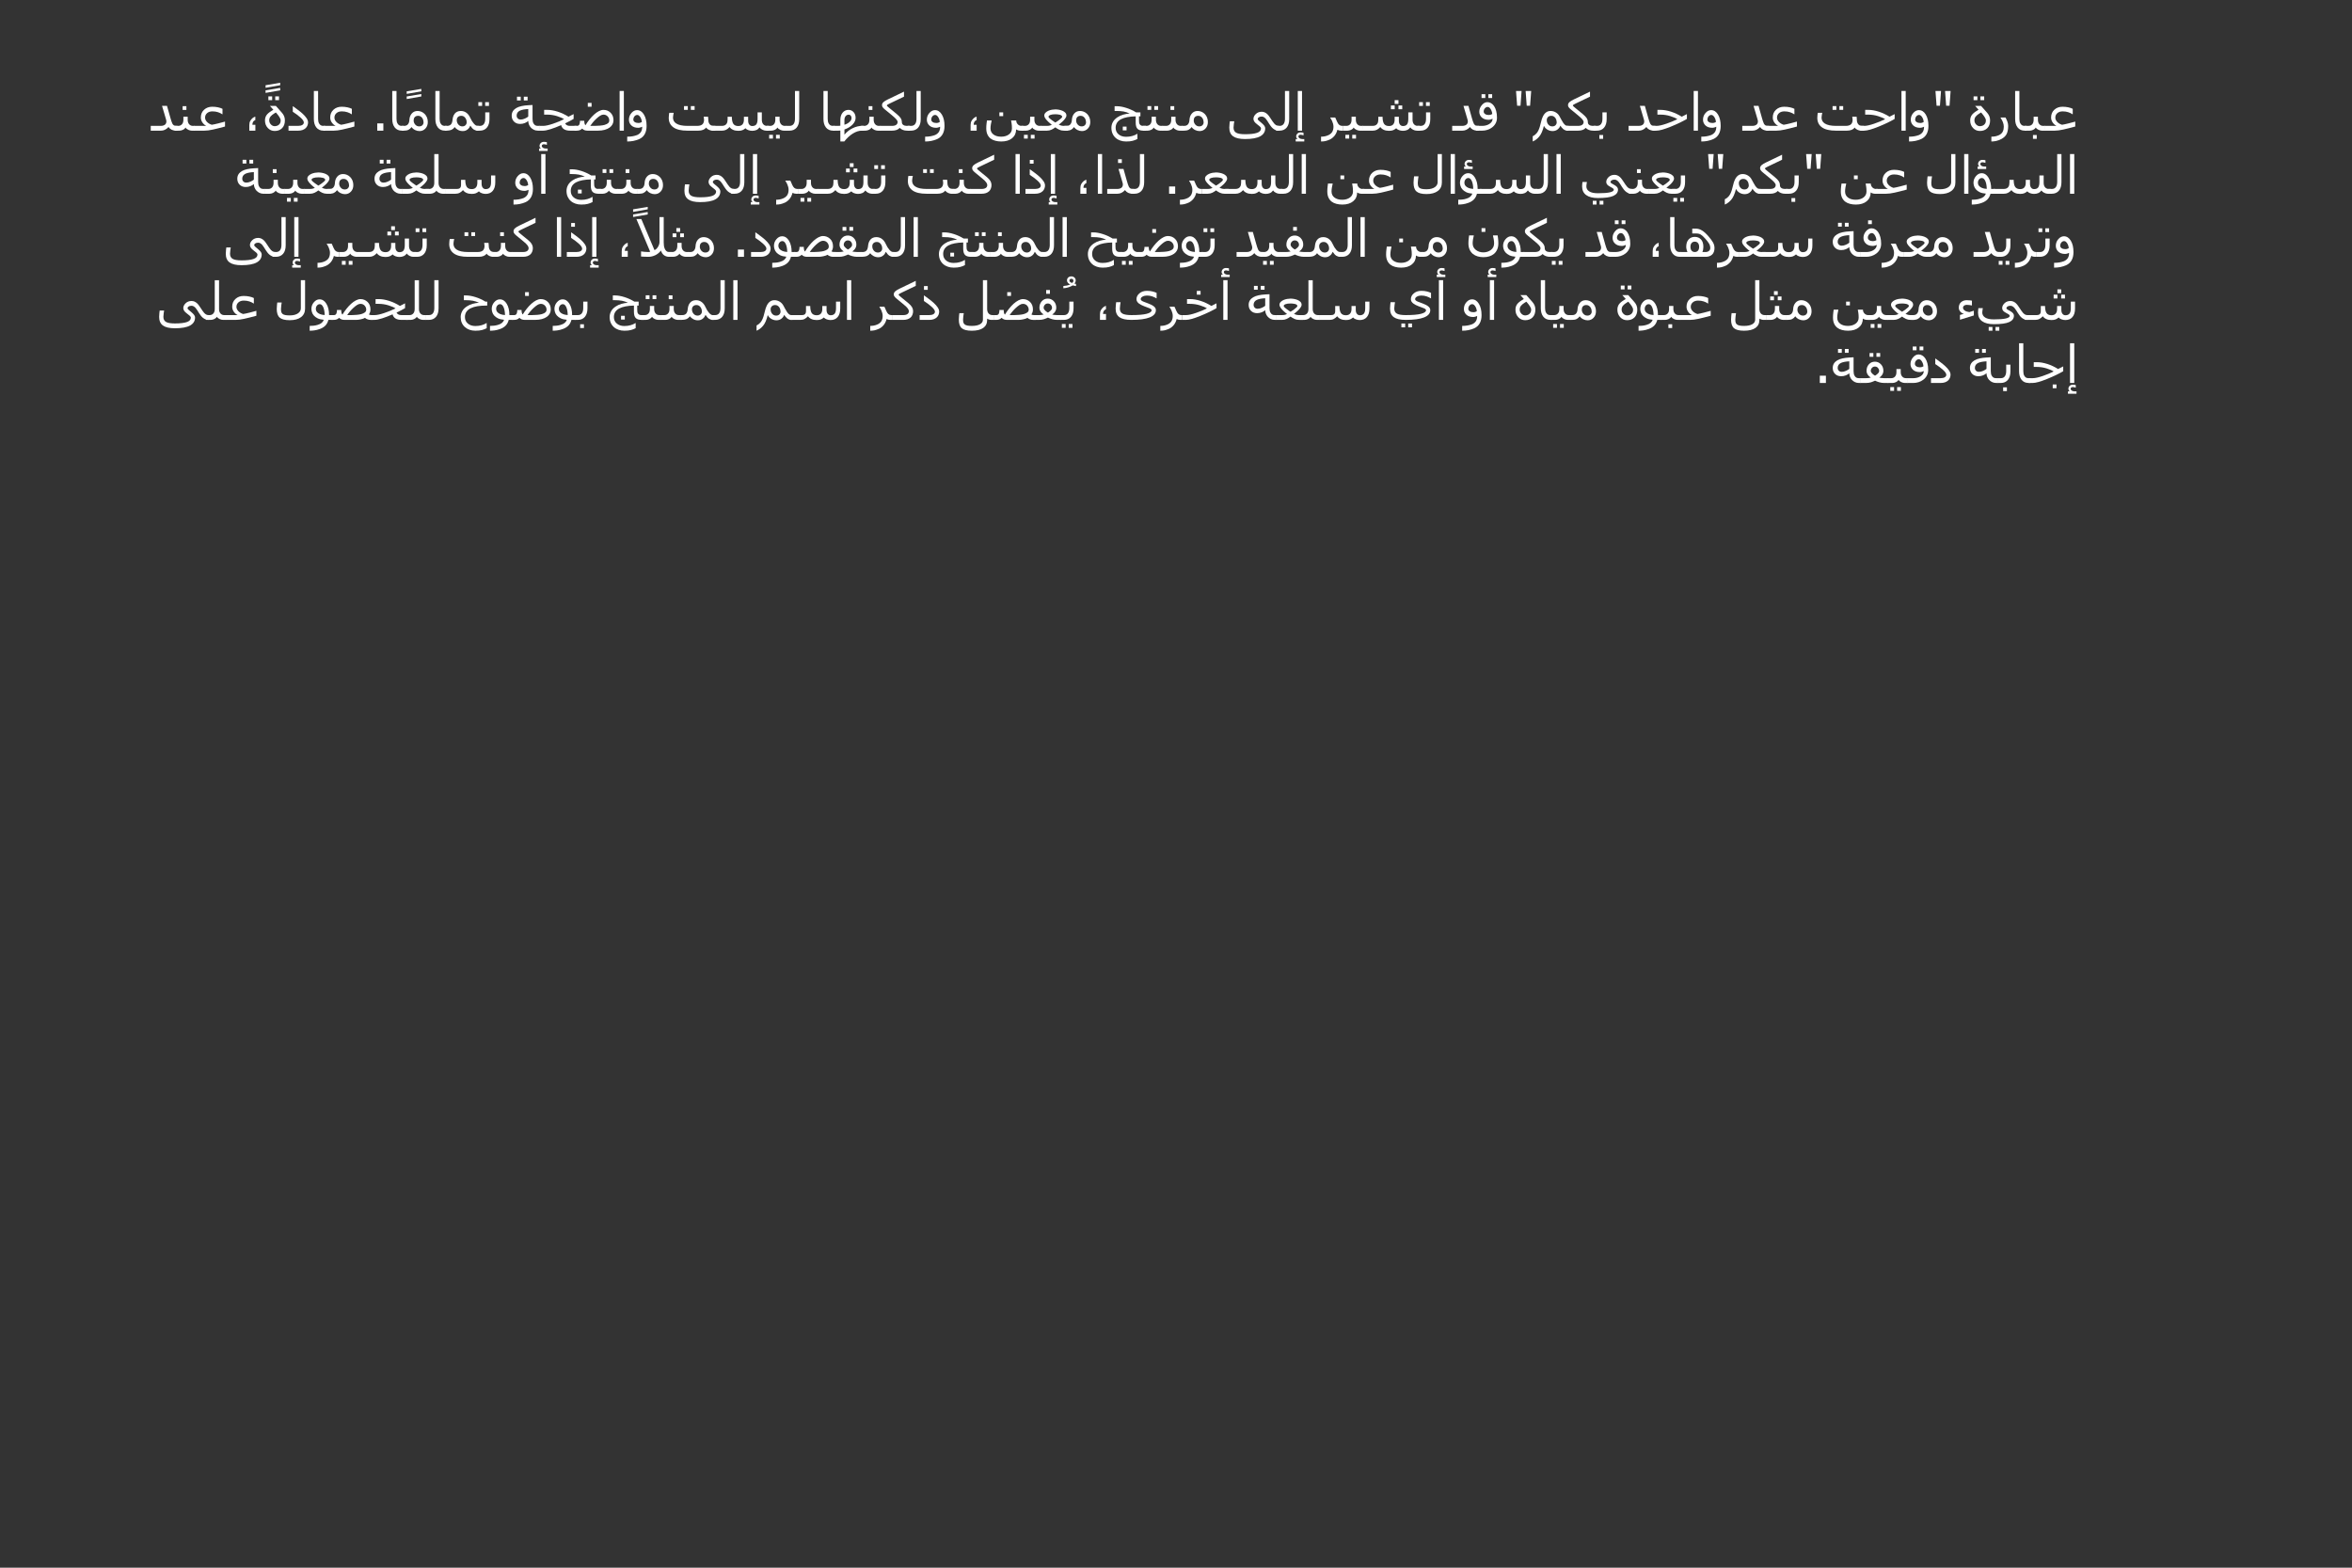 <?xml version="1.0" encoding="UTF-8"?>
<svg xmlns="http://www.w3.org/2000/svg" xmlns:xlink="http://www.w3.org/1999/xlink" width="600" height="400" viewBox="0 0 600 400">
<rect x="0" y="0" width="600" height="400" fill="#333333" stroke="none"/>
<defs>
<g>
<g id="glyph-0-0">
<path d="M 7.277 0 L 6.922 0 C 6.488 0 6.105 -0.082 5.777 -0.242 C 5.449 -0.406 5.188 -0.637 4.988 -0.93 C 4.711 -0.621 4.41 -0.391 4.086 -0.234 C 3.762 -0.078 3.422 0 3.066 0 C 2.438 0 1.855 0 1.32 0 C 0.789 0 0.5 0 0.457 0 L 0.457 -1.223 L 3.016 -1.223 C 3.273 -1.223 3.504 -1.258 3.703 -1.328 C 3.902 -1.398 4.059 -1.492 4.172 -1.613 C 4.277 -1.73 4.352 -1.852 4.391 -1.98 C 4.434 -2.105 4.453 -2.238 4.453 -2.375 C 4.453 -2.418 4.445 -2.488 4.422 -2.586 C 4.406 -2.68 4.379 -2.785 4.348 -2.902 L 3.332 -6.336 L 4.602 -6.336 L 5.48 -3.23 C 5.551 -2.98 5.633 -2.715 5.723 -2.43 C 5.812 -2.141 5.898 -1.926 5.977 -1.785 C 6.078 -1.609 6.199 -1.473 6.34 -1.375 C 6.484 -1.273 6.668 -1.223 6.895 -1.223 L 7.277 -1.223 Z "/>
</g>
<g id="glyph-0-1">
<path d="M 4.68 0 L 3.918 0 C 3.648 0 3.355 -0.07 3.031 -0.215 C 2.707 -0.359 2.473 -0.555 2.332 -0.801 C 2.18 -0.543 1.949 -0.348 1.648 -0.207 C 1.344 -0.07 1.047 0 0.762 0 L -0.457 0 L -0.457 -1.223 L 0.469 -1.223 C 0.859 -1.223 1.176 -1.359 1.418 -1.629 C 1.664 -1.898 1.785 -2.277 1.785 -2.773 L 1.785 -3.562 L 2.879 -3.562 L 2.879 -2.773 C 2.879 -2.305 3 -1.93 3.246 -1.648 C 3.492 -1.363 3.812 -1.223 4.211 -1.223 L 4.68 -1.223 L 4.68 0 M 2.551 -5.293 L 1.59 -5.293 L 1.59 -6.258 L 2.551 -6.258 Z "/>
</g>
<g id="glyph-0-2">
<path d="M 7.402 -1.055 C 6.148 -0.715 5.105 -0.457 4.281 -0.273 C 3.453 -0.09 2.734 0 2.121 0 L -0.457 0 L -0.457 -1.223 L 2.625 -1.223 C 2.254 -1.398 1.93 -1.68 1.652 -2.066 C 1.375 -2.457 1.238 -2.887 1.238 -3.359 C 1.238 -4.176 1.512 -4.836 2.066 -5.344 C 2.621 -5.852 3.312 -6.105 4.148 -6.105 C 4.668 -6.105 5.16 -6.059 5.629 -5.957 C 6.094 -5.855 6.473 -5.73 6.758 -5.574 L 6.758 -4.188 L 6.691 -4.188 C 6.406 -4.395 6.047 -4.57 5.617 -4.711 C 5.188 -4.852 4.715 -4.922 4.199 -4.922 C 3.629 -4.922 3.176 -4.773 2.832 -4.473 C 2.488 -4.172 2.316 -3.793 2.316 -3.332 C 2.316 -2.941 2.477 -2.582 2.789 -2.246 C 3.105 -1.91 3.516 -1.664 4.023 -1.504 C 4.418 -1.559 4.984 -1.684 5.715 -1.867 C 6.449 -2.055 7.012 -2.203 7.402 -2.316 Z "/>
</g>
<g id="glyph-0-3">
</g>
<g id="glyph-0-4">
<path d="M 1.602 -1.426 C 1.602 -1.855 1.68 -2.207 1.836 -2.484 C 1.992 -2.758 2.172 -2.984 2.371 -3.156 C 2.539 -3.305 2.699 -3.41 2.852 -3.473 C 3.004 -3.535 3.098 -3.574 3.133 -3.586 L 3.133 -2.695 C 3.102 -2.688 3.055 -2.672 2.996 -2.645 C 2.934 -2.621 2.855 -2.57 2.762 -2.488 C 2.672 -2.414 2.59 -2.293 2.508 -2.129 C 2.43 -1.965 2.391 -1.754 2.391 -1.504 L 3.145 -1.504 L 3.145 0 L 1.602 0 Z "/>
</g>
<g id="glyph-0-5">
<path d="M 3.73 -9.07 L 0 -8.418 L 0 -9.07 L 3.73 -9.695 L 3.73 -9.07 M 3.73 -7.762 L 0 -7.109 L 0 -7.762 L 3.73 -8.387 Z "/>
</g>
<g id="glyph-0-6">
<path d="M 5.676 -2.625 C 5.676 -1.777 5.438 -1.117 4.965 -0.637 C 4.488 -0.16 3.859 0.078 3.078 0.078 C 2.379 0.078 1.793 -0.176 1.316 -0.688 C 0.836 -1.195 0.598 -1.84 0.598 -2.609 C 0.598 -3.121 0.727 -3.566 0.977 -3.938 C 1.227 -4.312 1.668 -4.688 2.293 -5.066 L 2.734 -5.332 L 1.855 -6.32 L 3.371 -6.32 L 4.922 -4.57 C 5.152 -4.312 5.336 -4.027 5.473 -3.707 C 5.609 -3.387 5.676 -3.027 5.676 -2.625 M 4.121 -1.496 C 4.27 -1.629 4.387 -1.777 4.473 -1.945 C 4.559 -2.117 4.602 -2.34 4.602 -2.625 C 4.602 -2.871 4.484 -3.172 4.25 -3.527 C 4.012 -3.883 3.766 -4.207 3.508 -4.492 L 3.371 -4.641 L 2.938 -4.375 C 2.566 -4.152 2.266 -3.906 2.031 -3.629 C 1.797 -3.355 1.68 -3.02 1.68 -2.625 C 1.68 -2.238 1.82 -1.895 2.102 -1.594 C 2.379 -1.297 2.707 -1.145 3.078 -1.145 C 3.254 -1.145 3.438 -1.176 3.633 -1.238 C 3.828 -1.297 3.992 -1.383 4.121 -1.496 M 2.43 -7.785 L 1.465 -7.785 L 1.465 -8.75 L 2.43 -8.75 L 2.43 -7.785 M 4.172 -7.785 L 3.211 -7.785 L 3.211 -8.75 L 4.172 -8.75 Z "/>
</g>
<g id="glyph-0-7">
<path d="M 4.199 -4.328 C 4.633 -3.93 4.973 -3.543 5.219 -3.172 C 5.465 -2.801 5.586 -2.449 5.586 -2.109 C 5.586 -1.859 5.535 -1.598 5.438 -1.336 C 5.336 -1.07 5.188 -0.844 4.992 -0.656 C 4.77 -0.445 4.496 -0.281 4.172 -0.168 C 3.852 -0.055 3.484 0 3.066 0 L 0.598 0 L 0.598 -1.223 L 3.055 -1.223 C 3.508 -1.223 3.863 -1.305 4.121 -1.461 C 4.379 -1.621 4.504 -1.832 4.504 -2.098 C 4.504 -2.277 4.422 -2.48 4.258 -2.703 C 4.094 -2.93 3.879 -3.156 3.613 -3.391 C 3.348 -3.629 3.062 -3.863 2.754 -4.09 C 2.445 -4.312 2.094 -4.559 1.691 -4.824 L 1.691 -6.223 L 1.758 -6.223 C 2.055 -6.012 2.453 -5.715 2.957 -5.34 C 3.465 -4.961 3.879 -4.625 4.199 -4.328 Z "/>
</g>
<g id="glyph-0-8">
<path d="M 3.945 0 L 3.535 0 C 2.73 0 2.121 -0.273 1.699 -0.816 C 1.277 -1.363 1.066 -2.074 1.066 -2.949 L 1.066 -10.129 L 2.148 -10.129 L 2.148 -3.027 C 2.148 -2.789 2.168 -2.566 2.207 -2.363 C 2.246 -2.16 2.32 -1.969 2.43 -1.797 C 2.535 -1.617 2.672 -1.48 2.836 -1.375 C 2.996 -1.273 3.223 -1.223 3.508 -1.223 L 3.945 -1.223 Z "/>
</g>
<g id="glyph-0-9">
<path d="M 2.793 0 L 1.238 0 L 1.238 -1.855 L 2.793 -1.855 Z "/>
</g>
<g id="glyph-0-10">
<path d="M 6.133 -2.199 C 6.133 -1.535 5.934 -0.984 5.531 -0.551 C 5.129 -0.113 4.621 0.105 4.012 0.105 C 3.629 0.105 3.254 0.016 2.891 -0.16 C 2.527 -0.336 2.223 -0.59 1.984 -0.918 C 1.766 -0.609 1.504 -0.379 1.207 -0.227 C 0.91 -0.074 0.531 0 0.066 0 L -0.457 0 L -0.457 -1.223 L 0.09 -1.223 C 0.52 -1.223 0.848 -1.359 1.066 -1.629 C 1.289 -1.898 1.414 -2.273 1.438 -2.762 C 1.473 -3.422 1.676 -3.961 2.051 -4.387 C 2.426 -4.812 2.914 -5.027 3.523 -5.027 C 3.859 -5.027 4.184 -4.961 4.496 -4.832 C 4.805 -4.699 5.086 -4.512 5.332 -4.266 C 5.582 -4.012 5.781 -3.711 5.922 -3.363 C 6.062 -3.012 6.133 -2.625 6.133 -2.199 M 5.051 -2.137 C 5.051 -2.293 5.027 -2.465 4.977 -2.66 C 4.926 -2.852 4.844 -3.039 4.727 -3.215 C 4.609 -3.383 4.465 -3.52 4.297 -3.625 C 4.129 -3.734 3.918 -3.789 3.664 -3.789 C 3.441 -3.789 3.258 -3.754 3.113 -3.684 C 2.973 -3.617 2.855 -3.52 2.754 -3.398 C 2.676 -3.305 2.617 -3.184 2.578 -3.035 C 2.539 -2.891 2.52 -2.746 2.52 -2.598 C 2.52 -2.426 2.551 -2.254 2.609 -2.082 C 2.672 -1.914 2.762 -1.754 2.883 -1.602 C 3.012 -1.449 3.156 -1.328 3.324 -1.234 C 3.492 -1.141 3.695 -1.094 3.934 -1.094 C 4.285 -1.094 4.559 -1.195 4.758 -1.398 C 4.953 -1.605 5.051 -1.848 5.051 -2.137 Z "/>
</g>
<g id="glyph-0-11">
<path d="M 5.32 -0.344 C 5.148 -0.207 4.969 -0.098 4.773 -0.016 C 4.578 0.062 4.332 0.105 4.035 0.105 C 3.594 0.105 3.191 0.004 2.836 -0.199 C 2.477 -0.398 2.195 -0.641 1.984 -0.918 C 1.816 -0.648 1.57 -0.43 1.242 -0.258 C 0.918 -0.086 0.367 0 -0.402 0 L -0.457 0 L -0.457 -1.223 L 0.066 -1.223 C 0.473 -1.223 0.789 -1.344 1.02 -1.578 C 1.246 -1.816 1.387 -2.203 1.438 -2.746 C 1.469 -3.074 1.527 -3.363 1.613 -3.621 C 1.703 -3.875 1.832 -4.117 2.004 -4.344 C 2.172 -4.551 2.383 -4.719 2.641 -4.84 C 2.898 -4.965 3.203 -5.027 3.555 -5.027 C 4.078 -5.027 4.547 -4.879 4.957 -4.586 C 5.367 -4.293 5.707 -3.855 5.969 -3.27 C 6.242 -2.664 6.547 -2.172 6.883 -1.793 C 7.223 -1.414 7.523 -1.223 7.785 -1.223 L 8.094 -1.223 L 8.094 0 L 7.812 0 C 7.488 0 7.172 -0.098 6.871 -0.289 C 6.57 -0.484 6.273 -0.812 5.984 -1.281 C 5.918 -1.121 5.828 -0.953 5.715 -0.781 C 5.602 -0.609 5.473 -0.461 5.32 -0.344 M 5.051 -2.121 C 5.051 -2.574 4.926 -2.965 4.668 -3.293 C 4.41 -3.625 4.086 -3.789 3.691 -3.789 C 3.324 -3.789 3.035 -3.688 2.828 -3.484 C 2.621 -3.285 2.52 -3.016 2.52 -2.684 C 2.52 -2.258 2.656 -1.887 2.926 -1.57 C 3.199 -1.254 3.539 -1.094 3.945 -1.094 C 4.273 -1.094 4.543 -1.195 4.746 -1.395 C 4.949 -1.594 5.051 -1.836 5.051 -2.121 Z "/>
</g>
<g id="glyph-0-12">
<path d="M 2.863 -2.949 C 2.863 -2.023 2.645 -1.301 2.207 -0.781 C 1.77 -0.262 1.164 0 0.398 0 L -0.457 0 L -0.457 -1.223 L 0.43 -1.223 C 0.871 -1.223 1.207 -1.383 1.438 -1.699 C 1.668 -2.016 1.785 -2.457 1.785 -3.027 L 1.785 -4.668 L 2.863 -4.668 L 2.863 -2.949 M 0.988 -6.316 L 0.027 -6.316 L 0.027 -7.277 L 0.988 -7.277 L 0.988 -6.316 M 2.734 -6.316 L 1.77 -6.316 L 1.77 -7.277 L 2.734 -7.277 Z "/>
</g>
<g id="glyph-0-13">
<path d="M 7.656 0 L 7.238 0 C 6.848 0 6.5 -0.074 6.195 -0.223 C 5.887 -0.367 5.629 -0.559 5.418 -0.793 C 5.199 -1.031 5.035 -1.301 4.926 -1.598 C 4.812 -1.895 4.758 -2.191 4.758 -2.48 C 4.535 -2.27 4.238 -2.086 3.875 -1.941 C 3.516 -1.793 3.117 -1.719 2.684 -1.719 C 2.047 -1.719 1.531 -1.914 1.133 -2.305 C 0.734 -2.695 0.535 -3.203 0.535 -3.828 C 0.535 -4.266 0.637 -4.645 0.84 -4.969 C 1.043 -5.289 1.332 -5.559 1.699 -5.773 C 2.059 -5.988 2.508 -6.152 3.039 -6.27 C 3.574 -6.387 4.148 -6.461 4.758 -6.492 L 5.852 -6.551 L 5.852 -3.027 C 5.852 -2.789 5.871 -2.566 5.91 -2.363 C 5.949 -2.16 6.023 -1.969 6.133 -1.797 C 6.242 -1.617 6.375 -1.48 6.539 -1.375 C 6.703 -1.273 6.926 -1.223 7.215 -1.223 L 7.656 -1.223 L 7.656 0 M 4.758 -3.602 L 4.758 -5.52 C 4.312 -5.5 3.914 -5.457 3.562 -5.391 C 3.211 -5.324 2.902 -5.234 2.645 -5.117 C 2.379 -4.996 2.172 -4.828 2.023 -4.617 C 1.871 -4.402 1.797 -4.145 1.797 -3.84 C 1.797 -3.562 1.891 -3.328 2.074 -3.133 C 2.258 -2.938 2.512 -2.84 2.84 -2.84 C 3.172 -2.84 3.523 -2.922 3.895 -3.086 C 4.266 -3.25 4.555 -3.422 4.758 -3.602 M 2.844 -7.707 L 1.883 -7.707 L 1.883 -8.672 L 2.844 -8.672 L 2.844 -7.707 M 4.59 -7.707 L 3.625 -7.707 L 3.625 -8.672 L 4.59 -8.672 Z "/>
</g>
<g id="glyph-0-14">
<path d="M 5.148 -1.414 C 4.195 -0.992 3.305 -0.652 2.477 -0.391 C 1.648 -0.129 1.008 0 0.547 0 L -0.457 0 L -0.457 -1.223 L 0.574 -1.223 C 1.176 -1.223 2.02 -1.41 3.105 -1.781 C 4.191 -2.152 5.121 -2.535 5.891 -2.938 C 5.516 -3.195 4.918 -3.453 4.102 -3.711 C 3.285 -3.969 2.445 -4.094 1.574 -4.094 L 0.812 -4.094 L 0.812 -5.305 L 1.641 -5.305 C 2.438 -5.305 3.312 -5.152 4.266 -4.852 C 5.215 -4.547 6.137 -4.117 7.023 -3.562 L 8.332 -4.227 L 8.332 -3 C 8.039 -2.828 7.703 -2.641 7.332 -2.445 C 6.957 -2.246 6.566 -2.055 6.16 -1.867 C 6.258 -1.676 6.402 -1.523 6.594 -1.402 C 6.785 -1.285 7.055 -1.223 7.402 -1.223 L 9.07 -1.223 L 9.07 0 L 7.43 0 C 6.82 0 6.32 -0.113 5.926 -0.34 C 5.535 -0.57 5.277 -0.926 5.148 -1.414 Z "/>
</g>
<g id="glyph-0-15">
<path d="M 9.504 -2.656 C 9.504 -2.293 9.422 -1.949 9.254 -1.625 C 9.086 -1.301 8.836 -1.02 8.504 -0.781 C 8.168 -0.543 7.75 -0.352 7.254 -0.211 C 6.754 -0.07 6.164 0 5.48 0 L 2.879 0 C 2.602 0 2.348 -0.043 2.117 -0.125 C 1.887 -0.211 1.684 -0.348 1.504 -0.535 C 1.34 -0.352 1.145 -0.219 0.918 -0.129 C 0.691 -0.043 0.438 0 0.148 0 L -0.457 0 L -0.457 -1.223 L 0.176 -1.223 C 0.465 -1.223 0.668 -1.336 0.785 -1.555 C 0.898 -1.777 0.957 -2.082 0.957 -2.469 L 0.957 -2.531 L 2.051 -2.531 L 2.051 -2.469 C 2.051 -2.23 2.074 -2.016 2.121 -1.824 C 2.172 -1.633 2.25 -1.488 2.355 -1.387 C 2.664 -1.898 3.008 -2.391 3.383 -2.859 C 3.758 -3.332 4.148 -3.75 4.551 -4.113 C 4.945 -4.477 5.352 -4.762 5.77 -4.98 C 6.184 -5.199 6.578 -5.305 6.945 -5.305 C 7.668 -5.305 8.273 -5.062 8.766 -4.574 C 9.258 -4.086 9.504 -3.445 9.504 -2.656 M 7.238 -1.477 C 7.68 -1.613 7.984 -1.77 8.16 -1.949 C 8.336 -2.129 8.426 -2.355 8.426 -2.625 C 8.426 -3.023 8.281 -3.367 7.996 -3.66 C 7.715 -3.949 7.359 -4.094 6.934 -4.094 C 6.668 -4.094 6.379 -3.992 6.066 -3.793 C 5.754 -3.59 5.434 -3.336 5.105 -3.027 C 4.812 -2.758 4.527 -2.457 4.25 -2.125 C 3.973 -1.793 3.746 -1.492 3.574 -1.223 L 4.707 -1.223 C 5.082 -1.223 5.523 -1.246 6.035 -1.285 C 6.547 -1.328 6.949 -1.391 7.238 -1.477 M 3.914 -6.113 L 2.949 -6.113 L 2.949 -7.078 L 3.914 -7.078 Z "/>
</g>
<g id="glyph-0-16">
<path d="M 2.148 0 L 1.066 0 L 1.066 -10.129 L 2.148 -10.129 Z "/>
</g>
<g id="glyph-0-17">
<path d="M 4.949 -1.211 C 4.949 -0.402 4.797 0.281 4.492 0.848 C 4.188 1.41 3.734 1.836 3.133 2.121 C 2.582 2.359 2.059 2.527 1.562 2.621 C 1.066 2.715 0.547 2.762 0 2.762 L 0 1.535 C 0.492 1.535 0.945 1.5 1.363 1.43 C 1.781 1.355 2.18 1.25 2.551 1.105 C 2.969 0.914 3.285 0.652 3.504 0.32 C 3.719 -0.016 3.828 -0.457 3.828 -1.004 C 3.766 -0.965 3.629 -0.91 3.414 -0.84 C 3.199 -0.77 3 -0.734 2.812 -0.734 C 2.066 -0.734 1.484 -0.934 1.066 -1.332 C 0.652 -1.727 0.441 -2.219 0.441 -2.801 C 0.441 -3.461 0.656 -4.031 1.086 -4.516 C 1.512 -5 1.984 -5.242 2.508 -5.242 C 3.227 -5.242 3.812 -4.867 4.266 -4.113 C 4.723 -3.363 4.949 -2.395 4.949 -1.211 M 3.742 -2.215 C 3.742 -2.336 3.719 -2.496 3.664 -2.699 C 3.613 -2.898 3.531 -3.105 3.426 -3.312 C 3.328 -3.496 3.207 -3.656 3.059 -3.797 C 2.914 -3.941 2.754 -4.012 2.586 -4.012 C 2.285 -4.012 2.039 -3.887 1.848 -3.641 C 1.656 -3.398 1.562 -3.129 1.562 -2.84 C 1.562 -2.582 1.68 -2.371 1.918 -2.207 C 2.152 -2.043 2.469 -1.961 2.863 -1.961 C 3.051 -1.961 3.227 -1.988 3.391 -2.047 C 3.559 -2.105 3.676 -2.16 3.742 -2.215 Z "/>
</g>
<g id="glyph-0-18">
<path d="M 12.492 0 L 11.73 0 C 11.461 0 11.168 -0.07 10.848 -0.215 C 10.523 -0.359 10.293 -0.555 10.148 -0.801 C 9.969 -0.551 9.703 -0.352 9.363 -0.211 C 9.02 -0.07 8.609 0 8.133 0 L 5.371 0 C 3.773 0 2.578 -0.281 1.785 -0.848 C 0.996 -1.41 0.598 -2.219 0.598 -3.27 C 0.598 -3.586 0.617 -3.859 0.652 -4.09 C 0.691 -4.32 0.719 -4.477 0.734 -4.559 L 1.855 -4.559 L 1.855 -4.492 C 1.84 -4.426 1.805 -4.262 1.754 -4 C 1.703 -3.738 1.68 -3.52 1.68 -3.348 C 1.68 -3.047 1.742 -2.766 1.871 -2.508 C 2 -2.246 2.211 -2.023 2.5 -1.836 C 2.816 -1.629 3.215 -1.473 3.699 -1.375 C 4.18 -1.273 4.742 -1.223 5.383 -1.223 C 6.012 -1.223 6.535 -1.223 6.953 -1.223 C 7.371 -1.223 7.664 -1.223 7.84 -1.223 C 8.445 -1.223 8.891 -1.352 9.176 -1.609 C 9.461 -1.863 9.602 -2.254 9.602 -2.773 C 9.602 -2.891 9.59 -3.02 9.566 -3.164 C 9.543 -3.309 9.527 -3.406 9.52 -3.465 L 9.52 -3.562 L 10.625 -3.562 C 10.637 -3.484 10.652 -3.34 10.668 -3.133 C 10.684 -2.93 10.691 -2.789 10.691 -2.723 C 10.691 -2.305 10.805 -1.949 11.027 -1.66 C 11.254 -1.371 11.586 -1.223 12.023 -1.223 L 12.492 -1.223 L 12.492 0 M 5.457 -5.305 L 4.492 -5.305 L 4.492 -6.27 L 5.457 -6.27 L 5.457 -5.305 M 7.199 -5.305 L 6.238 -5.305 L 6.238 -6.27 L 7.199 -6.27 Z "/>
</g>
<g id="glyph-0-19">
<path d="M 11.77 -0.84 C 11.551 -0.531 11.281 -0.309 10.965 -0.168 C 10.652 -0.031 10.289 0.039 9.883 0.039 C 9.547 0.039 9.219 -0.02 8.898 -0.137 C 8.574 -0.254 8.332 -0.414 8.172 -0.613 C 7.926 -0.406 7.676 -0.25 7.414 -0.133 C 7.156 -0.02 6.793 0.039 6.336 0.039 C 5.809 0.039 5.359 -0.047 4.988 -0.223 C 4.613 -0.395 4.324 -0.633 4.121 -0.93 C 3.832 -0.609 3.535 -0.375 3.23 -0.223 C 2.93 -0.074 2.586 0 2.199 0 L -0.457 0 L -0.457 -1.223 L 2.148 -1.223 C 2.438 -1.223 2.68 -1.27 2.875 -1.359 C 3.066 -1.453 3.215 -1.57 3.32 -1.719 C 3.434 -1.879 3.512 -2.055 3.551 -2.242 C 3.594 -2.43 3.613 -2.633 3.613 -2.852 L 3.613 -3.547 L 4.695 -3.547 C 4.695 -2.727 4.82 -2.129 5.07 -1.75 C 5.324 -1.375 5.746 -1.184 6.336 -1.184 C 6.812 -1.184 7.172 -1.324 7.41 -1.605 C 7.652 -1.883 7.773 -2.277 7.773 -2.785 L 7.773 -3.547 L 8.855 -3.547 L 8.855 -2.57 C 8.855 -2.125 8.949 -1.781 9.145 -1.543 C 9.336 -1.305 9.586 -1.184 9.895 -1.184 C 10.387 -1.184 10.734 -1.328 10.945 -1.613 C 11.152 -1.902 11.258 -2.359 11.258 -2.988 L 11.258 -4.668 L 12.344 -4.668 L 12.344 -2.773 C 12.344 -2.301 12.465 -1.922 12.703 -1.645 C 12.945 -1.363 13.27 -1.223 13.68 -1.223 L 14.148 -1.223 L 14.148 0 L 13.387 0 C 13.113 0 12.812 -0.078 12.488 -0.238 C 12.16 -0.395 11.922 -0.598 11.77 -0.84 Z "/>
</g>
<g id="glyph-0-20">
<path d="M 4.68 0 L 3.918 0 C 3.648 0 3.355 -0.07 3.031 -0.215 C 2.707 -0.359 2.473 -0.555 2.332 -0.801 C 2.18 -0.543 1.949 -0.348 1.648 -0.207 C 1.344 -0.07 1.047 0 0.762 0 L -0.457 0 L -0.457 -1.223 L 0.469 -1.223 C 0.859 -1.223 1.176 -1.359 1.418 -1.629 C 1.664 -1.898 1.785 -2.277 1.785 -2.773 L 1.785 -3.562 L 2.879 -3.562 L 2.879 -2.773 C 2.879 -2.305 3 -1.93 3.246 -1.648 C 3.492 -1.363 3.812 -1.223 4.211 -1.223 L 4.68 -1.223 L 4.68 0 M 1.18 2.02 L 0.215 2.02 L 0.215 1.055 L 1.18 1.055 L 1.18 2.02 M 2.922 2.02 L 1.961 2.02 L 1.961 1.055 L 2.922 1.055 Z "/>
</g>
<g id="glyph-0-21">
<path d="M 2.879 -2.949 C 2.879 -2.008 2.656 -1.281 2.219 -0.77 C 1.777 -0.258 1.176 0 0.41 0 L -0.457 0 L -0.457 -1.223 L 0.441 -1.223 C 0.699 -1.223 0.918 -1.277 1.102 -1.383 C 1.281 -1.488 1.422 -1.629 1.516 -1.797 C 1.613 -1.953 1.684 -2.137 1.727 -2.344 C 1.773 -2.551 1.797 -2.781 1.797 -3.027 L 1.797 -10.129 L 2.879 -10.129 Z "/>
</g>
<g id="glyph-0-22">
<path d="M 7.332 0 L 6.867 0 C 6.125 0 5.359 0.242 4.57 0.73 C 3.781 1.219 3.051 1.898 2.375 2.762 L 1.375 2.762 L 1.375 -0.039 C 1.293 -0.027 1.191 -0.016 1.074 -0.008 C 0.957 -0.004 0.863 0 0.789 0 L -0.457 0 L -0.457 -1.223 L 0.75 -1.223 C 0.766 -1.223 0.797 -1.223 0.844 -1.223 C 0.887 -1.223 0.949 -1.227 1.023 -1.238 C 1.082 -1.242 1.148 -1.246 1.219 -1.25 C 1.285 -1.254 1.34 -1.262 1.375 -1.27 L 1.375 -2.734 C 1.375 -3.508 1.566 -4.129 1.957 -4.602 C 2.344 -5.07 2.848 -5.305 3.465 -5.305 C 3.973 -5.305 4.398 -5.117 4.746 -4.734 C 5.094 -4.355 5.266 -3.863 5.266 -3.254 C 5.266 -2.672 5.016 -2.117 4.52 -1.586 C 4.02 -1.055 3.316 -0.621 2.414 -0.293 L 2.414 1.016 C 3.051 0.277 3.766 -0.281 4.562 -0.656 C 5.363 -1.035 6.148 -1.223 6.922 -1.223 L 7.332 -1.223 L 7.332 0 M 3.547 -2.082 C 3.746 -2.238 3.91 -2.406 4.035 -2.586 C 4.164 -2.762 4.227 -2.977 4.227 -3.23 C 4.227 -3.461 4.164 -3.66 4.035 -3.828 C 3.91 -3.996 3.738 -4.082 3.523 -4.082 C 3.188 -4.082 2.918 -3.957 2.719 -3.707 C 2.516 -3.457 2.414 -3.125 2.414 -2.707 L 2.414 -1.504 C 2.574 -1.555 2.758 -1.629 2.957 -1.719 C 3.16 -1.809 3.355 -1.93 3.547 -2.082 Z "/>
</g>
<g id="glyph-0-23">
<path d="M 7.098 0 L 6.336 0 C 5.992 0 5.656 -0.062 5.332 -0.184 C 5.008 -0.309 4.734 -0.484 4.52 -0.711 C 4.297 -0.465 4.023 -0.289 3.695 -0.172 C 3.367 -0.059 2.984 0 2.547 0 L -0.457 0 L -0.457 -1.223 L 2.531 -1.223 C 3.02 -1.223 3.383 -1.312 3.621 -1.488 C 3.863 -1.664 3.984 -1.91 3.984 -2.227 C 3.984 -2.414 3.867 -2.641 3.633 -2.914 C 3.398 -3.184 3.031 -3.523 2.531 -3.934 L 0.75 -5.398 C 0.543 -5.566 0.367 -5.738 0.223 -5.914 C 0.074 -6.09 0 -6.281 0 -6.492 C 0 -6.809 0.133 -7.078 0.398 -7.309 C 0.668 -7.535 1.012 -7.75 1.438 -7.949 L 5.613 -9.961 L 5.613 -8.68 L 1.973 -6.934 C 1.832 -6.867 1.676 -6.785 1.5 -6.688 C 1.324 -6.59 1.238 -6.508 1.238 -6.438 C 1.238 -6.371 1.316 -6.262 1.48 -6.121 C 1.645 -5.977 1.828 -5.82 2.039 -5.652 L 3.777 -4.227 C 4.262 -3.82 4.598 -3.473 4.785 -3.176 C 4.973 -2.883 5.066 -2.57 5.066 -2.238 L 5.066 -2.148 C 5.066 -1.867 5.18 -1.641 5.414 -1.473 C 5.645 -1.309 5.945 -1.223 6.309 -1.223 L 7.098 -1.223 Z "/>
</g>
<g id="glyph-0-24">
<path d="M 10.039 0 L 9.277 0 C 9.117 0 8.938 -0.027 8.742 -0.086 C 8.547 -0.141 8.371 -0.223 8.215 -0.332 C 8.215 0.605 7.879 1.355 7.199 1.918 C 6.523 2.48 5.598 2.762 4.426 2.762 C 3.891 2.762 3.383 2.699 2.906 2.574 C 2.43 2.453 2.027 2.258 1.691 2 C 1.352 1.73 1.082 1.383 0.887 0.957 C 0.695 0.531 0.598 0.012 0.598 -0.598 C 0.598 -1.031 0.625 -1.449 0.676 -1.844 C 0.73 -2.238 0.762 -2.492 0.773 -2.609 L 1.961 -2.609 L 1.961 -2.508 C 1.91 -2.352 1.852 -2.07 1.785 -1.668 C 1.715 -1.27 1.68 -0.906 1.68 -0.586 C 1.68 0.082 1.93 0.602 2.434 0.977 C 2.938 1.352 3.594 1.535 4.402 1.535 C 5.188 1.535 5.84 1.344 6.363 0.965 C 6.887 0.582 7.148 0.066 7.148 -0.586 C 7.148 -1.082 7.117 -1.504 7.059 -1.859 C 6.996 -2.211 6.961 -2.426 6.945 -2.492 L 6.945 -2.609 L 8.242 -2.609 C 8.242 -2.215 8.375 -1.887 8.641 -1.621 C 8.902 -1.355 9.215 -1.223 9.57 -1.223 L 10.039 -1.223 L 10.039 0 M 4.91 -3.703 L 3.945 -3.703 L 3.945 -4.668 L 4.91 -4.668 Z "/>
</g>
<g id="glyph-0-25">
<path d="M 6.438 0 L 5.359 0 C 4.941 0 4.555 -0.086 4.195 -0.254 C 3.836 -0.422 3.512 -0.621 3.215 -0.852 C 2.918 -0.617 2.59 -0.418 2.238 -0.25 C 1.887 -0.082 1.496 0 1.066 0 L -0.457 0 L -0.457 -1.223 L 1.094 -1.223 C 1.371 -1.223 1.609 -1.254 1.805 -1.309 C 2.004 -1.363 2.176 -1.434 2.316 -1.516 C 2.262 -1.555 2.145 -1.645 1.969 -1.781 C 1.793 -1.918 1.59 -2.098 1.359 -2.324 C 1.117 -2.555 0.895 -2.809 0.695 -3.082 C 0.496 -3.359 0.398 -3.605 0.398 -3.828 C 0.398 -4.113 0.492 -4.359 0.688 -4.562 C 0.879 -4.762 1.117 -4.93 1.398 -5.059 C 1.707 -5.199 2.027 -5.293 2.352 -5.348 C 2.68 -5.402 2.969 -5.43 3.215 -5.43 C 3.492 -5.43 3.793 -5.402 4.117 -5.344 C 4.441 -5.289 4.746 -5.199 5.031 -5.078 C 5.324 -4.953 5.562 -4.793 5.754 -4.598 C 5.945 -4.402 6.043 -4.152 6.043 -3.855 C 6.043 -3.621 5.934 -3.363 5.723 -3.078 C 5.512 -2.797 5.293 -2.551 5.07 -2.344 C 4.809 -2.098 4.59 -1.91 4.422 -1.785 C 4.258 -1.656 4.148 -1.574 4.094 -1.535 C 4.16 -1.496 4.312 -1.434 4.551 -1.352 C 4.789 -1.266 5.051 -1.223 5.332 -1.223 L 6.438 -1.223 L 6.438 0 M 4.09 -2.656 C 4.324 -2.828 4.527 -2.996 4.699 -3.152 C 4.875 -3.309 4.961 -3.434 4.961 -3.535 C 4.961 -3.676 4.902 -3.785 4.781 -3.871 C 4.664 -3.953 4.516 -4.02 4.336 -4.07 C 4.152 -4.117 3.953 -4.148 3.738 -4.164 C 3.523 -4.18 3.352 -4.188 3.215 -4.188 C 2.68 -4.188 2.254 -4.129 1.941 -4.012 C 1.633 -3.895 1.477 -3.738 1.477 -3.547 C 1.477 -3.449 1.57 -3.312 1.762 -3.137 C 1.949 -2.965 2.145 -2.805 2.352 -2.664 C 2.582 -2.492 2.77 -2.363 2.918 -2.27 C 3.062 -2.176 3.164 -2.113 3.215 -2.078 C 3.273 -2.105 3.379 -2.172 3.535 -2.273 C 3.691 -2.371 3.875 -2.5 4.09 -2.656 Z "/>
</g>
<g id="glyph-0-26">
<path d="M 9.336 0 L 8.691 0 C 7.984 0 7.477 -0.16 7.176 -0.477 C 6.871 -0.793 6.719 -1.316 6.719 -2.051 L 6.719 -3.652 C 5.93 -3.641 5.215 -3.57 4.578 -3.445 C 3.938 -3.324 3.402 -3.148 2.969 -2.918 C 2.527 -2.684 2.188 -2.383 1.953 -2.02 C 1.719 -1.652 1.602 -1.223 1.602 -0.723 C 1.602 -0.035 1.852 0.516 2.348 0.934 C 2.844 1.352 3.484 1.562 4.266 1.562 C 4.855 1.562 5.387 1.492 5.859 1.355 C 6.332 1.219 6.746 1.039 7.098 0.812 L 7.16 0.812 L 7.16 2.121 C 6.781 2.316 6.379 2.473 5.957 2.586 C 5.535 2.703 4.977 2.762 4.277 2.762 C 3.746 2.762 3.254 2.684 2.801 2.527 C 2.344 2.375 1.945 2.148 1.609 1.848 C 1.27 1.551 1.004 1.184 0.809 0.75 C 0.617 0.316 0.52 -0.18 0.52 -0.734 C 0.52 -1.246 0.641 -1.73 0.887 -2.188 C 1.129 -2.645 1.516 -3.051 2.051 -3.41 C 2.488 -3.707 2.984 -3.934 3.543 -4.094 C 4.098 -4.25 4.645 -4.344 5.188 -4.375 C 4.66 -4.621 4.145 -4.793 3.641 -4.887 C 3.137 -4.98 2.531 -5.027 1.828 -5.027 L 1.336 -5.027 L 1.336 -6.238 L 1.906 -6.238 C 2.609 -6.238 3.41 -6.098 4.305 -5.816 C 5.199 -5.535 6.035 -5.152 6.816 -4.668 L 7.922 -4.668 L 7.922 -3.652 L 7.559 -3.652 L 7.559 -2.645 C 7.559 -2.398 7.57 -2.203 7.594 -2.051 C 7.617 -1.898 7.672 -1.754 7.762 -1.613 C 7.844 -1.488 7.953 -1.391 8.09 -1.324 C 8.227 -1.258 8.418 -1.223 8.664 -1.223 L 9.336 -1.223 L 9.336 0 M 4.387 -0.078 L 3.426 -0.078 L 3.426 -1.043 L 4.387 -1.043 Z "/>
</g>
<g id="glyph-0-27">
<path d="M 4.68 0 L 3.918 0 C 3.648 0 3.355 -0.07 3.031 -0.215 C 2.707 -0.359 2.473 -0.555 2.332 -0.801 C 2.18 -0.543 1.949 -0.348 1.648 -0.207 C 1.344 -0.07 1.047 0 0.762 0 L -0.457 0 L -0.457 -1.223 L 0.469 -1.223 C 0.859 -1.223 1.176 -1.359 1.418 -1.629 C 1.664 -1.898 1.785 -2.277 1.785 -2.773 L 1.785 -3.562 L 2.879 -3.562 L 2.879 -2.773 C 2.879 -2.305 3 -1.93 3.246 -1.648 C 3.492 -1.363 3.812 -1.223 4.211 -1.223 L 4.68 -1.223 L 4.68 0 M 1.688 -5.305 L 0.723 -5.305 L 0.723 -6.27 L 1.688 -6.27 L 1.688 -5.305 M 3.43 -5.305 L 2.469 -5.305 L 2.469 -6.27 L 3.43 -6.27 Z "/>
</g>
<g id="glyph-0-28">
<path d="M 13.293 0 L 13.242 0 C 12.926 0 12.645 -0.051 12.402 -0.148 C 12.16 -0.25 11.938 -0.387 11.73 -0.559 C 11.523 -0.738 11.34 -0.934 11.18 -1.152 C 11.02 -1.371 10.871 -1.586 10.734 -1.797 C 10.617 -1.984 10.48 -2.203 10.324 -2.453 C 10.168 -2.699 10.027 -2.898 9.902 -3.039 C 9.754 -3.211 9.594 -3.344 9.422 -3.445 C 9.254 -3.551 9.062 -3.602 8.855 -3.602 C 8.52 -3.602 8.266 -3.531 8.094 -3.398 C 7.926 -3.266 7.84 -3.129 7.84 -2.988 C 7.84 -2.859 7.957 -2.695 8.195 -2.496 C 8.43 -2.301 8.633 -2.133 8.801 -1.992 C 9.109 -1.734 9.348 -1.496 9.512 -1.273 C 9.676 -1.051 9.758 -0.828 9.758 -0.613 C 9.758 0.277 9.34 0.957 8.5 1.43 C 7.66 1.898 6.359 2.137 4.602 2.137 C 3.23 2.137 2.223 1.902 1.57 1.434 C 0.922 0.969 0.598 0.23 0.598 -0.773 C 0.598 -1.117 0.621 -1.453 0.66 -1.785 C 0.703 -2.113 0.727 -2.316 0.734 -2.391 L 1.855 -2.391 L 1.855 -2.316 C 1.844 -2.25 1.809 -2.039 1.758 -1.688 C 1.707 -1.336 1.68 -1.035 1.68 -0.789 C 1.68 -0.184 1.898 0.25 2.336 0.512 C 2.777 0.773 3.535 0.906 4.617 0.906 C 5.965 0.906 6.98 0.789 7.66 0.555 C 8.34 0.32 8.68 -0.051 8.68 -0.559 C 8.68 -0.738 8.57 -0.918 8.352 -1.098 C 8.137 -1.277 7.926 -1.445 7.723 -1.602 C 7.359 -1.871 7.109 -2.113 6.969 -2.336 C 6.828 -2.555 6.758 -2.777 6.758 -3 C 6.758 -3.445 6.957 -3.859 7.355 -4.246 C 7.758 -4.633 8.254 -4.824 8.855 -4.824 C 9.141 -4.824 9.398 -4.773 9.625 -4.668 C 9.852 -4.562 10.059 -4.43 10.242 -4.266 C 10.41 -4.113 10.582 -3.918 10.754 -3.68 C 10.93 -3.441 11.078 -3.219 11.203 -3.02 C 11.32 -2.84 11.465 -2.621 11.633 -2.371 C 11.805 -2.117 11.953 -1.922 12.082 -1.785 C 12.254 -1.605 12.422 -1.469 12.594 -1.371 C 12.766 -1.273 12.973 -1.223 13.215 -1.223 L 13.293 -1.223 Z "/>
</g>
<g id="glyph-0-29">
<path d="M 2.148 0 L 1.066 0 L 1.066 -10.129 L 2.148 -10.129 L 2.148 0 M 2.723 2.754 L 0.535 2.754 L 0.535 2.141 L 1.016 2.141 C 0.91 2.086 0.824 1.996 0.758 1.867 C 0.691 1.742 0.656 1.613 0.656 1.477 C 0.656 1.199 0.758 0.957 0.965 0.75 C 1.168 0.539 1.441 0.438 1.789 0.438 C 2.02 0.438 2.191 0.449 2.301 0.477 C 2.414 0.5 2.488 0.523 2.531 0.539 L 2.531 1.199 L 2.492 1.199 C 2.434 1.172 2.328 1.141 2.184 1.102 C 2.039 1.066 1.91 1.047 1.805 1.047 C 1.613 1.047 1.469 1.086 1.375 1.164 C 1.277 1.242 1.23 1.348 1.23 1.477 C 1.23 1.672 1.332 1.832 1.531 1.957 C 1.73 2.078 1.965 2.141 2.238 2.141 L 2.723 2.141 Z "/>
</g>
<g id="glyph-0-30">
<path d="M 5.559 0 L 5.066 0 C 4.93 0 4.781 -0.02 4.617 -0.062 C 4.449 -0.102 4.305 -0.16 4.172 -0.227 C 4.012 0.398 3.762 0.914 3.422 1.324 C 3.082 1.734 2.684 2.047 2.234 2.266 C 1.781 2.461 1.398 2.594 1.082 2.66 C 0.766 2.727 0.402 2.762 0 2.762 L 0 1.535 C 0.281 1.535 0.582 1.508 0.906 1.453 C 1.227 1.402 1.57 1.285 1.941 1.113 C 2.391 0.883 2.711 0.59 2.895 0.238 C 3.078 -0.117 3.172 -0.531 3.172 -1.004 C 3.172 -1.258 3.137 -1.512 3.066 -1.766 C 2.996 -2.023 2.918 -2.242 2.832 -2.434 C 2.746 -2.625 2.66 -2.793 2.57 -2.938 C 2.484 -3.086 2.414 -3.199 2.355 -3.281 L 2.355 -3.359 L 3.613 -3.359 C 3.641 -3.312 3.703 -3.172 3.809 -2.938 C 3.914 -2.703 4.004 -2.492 4.082 -2.305 C 4.246 -1.922 4.434 -1.648 4.641 -1.477 C 4.852 -1.309 5.09 -1.223 5.359 -1.223 L 5.559 -1.223 Z "/>
</g>
<g id="glyph-0-31">
<path d="M 11.77 -0.84 C 11.551 -0.531 11.281 -0.309 10.965 -0.168 C 10.652 -0.031 10.289 0.039 9.883 0.039 C 9.547 0.039 9.219 -0.02 8.898 -0.137 C 8.574 -0.254 8.332 -0.414 8.172 -0.613 C 7.926 -0.406 7.676 -0.25 7.414 -0.133 C 7.156 -0.02 6.793 0.039 6.336 0.039 C 5.809 0.039 5.359 -0.047 4.988 -0.223 C 4.613 -0.395 4.324 -0.633 4.121 -0.93 C 3.832 -0.609 3.535 -0.375 3.23 -0.223 C 2.93 -0.074 2.586 0 2.199 0 L -0.457 0 L -0.457 -1.223 L 2.148 -1.223 C 2.438 -1.223 2.68 -1.27 2.875 -1.359 C 3.066 -1.453 3.215 -1.57 3.32 -1.719 C 3.434 -1.879 3.512 -2.055 3.551 -2.242 C 3.594 -2.43 3.613 -2.633 3.613 -2.852 L 3.613 -3.547 L 4.695 -3.547 C 4.695 -2.727 4.82 -2.129 5.07 -1.75 C 5.324 -1.375 5.746 -1.184 6.336 -1.184 C 6.812 -1.184 7.172 -1.324 7.41 -1.605 C 7.652 -1.883 7.773 -2.277 7.773 -2.785 L 7.773 -3.547 L 8.855 -3.547 L 8.855 -2.57 C 8.855 -2.125 8.949 -1.781 9.145 -1.543 C 9.336 -1.305 9.586 -1.184 9.895 -1.184 C 10.387 -1.184 10.734 -1.328 10.945 -1.613 C 11.152 -1.902 11.258 -2.359 11.258 -2.988 L 11.258 -4.668 L 12.344 -4.668 L 12.344 -2.773 C 12.344 -2.301 12.465 -1.922 12.703 -1.645 C 12.945 -1.363 13.27 -1.223 13.68 -1.223 L 14.148 -1.223 L 14.148 0 L 13.387 0 C 13.113 0 12.812 -0.078 12.488 -0.238 C 12.16 -0.395 11.922 -0.598 11.77 -0.84 M 7.785 -5.469 L 6.824 -5.469 L 6.824 -6.434 L 7.785 -6.434 L 7.785 -5.469 M 9.715 -5.469 L 8.75 -5.469 L 8.75 -6.434 L 9.715 -6.434 L 9.715 -5.469 M 8.75 -6.828 L 7.785 -6.828 L 7.785 -7.793 L 8.75 -7.793 Z "/>
</g>
<g id="glyph-0-32">
<path d="M 4.133 -6.289 C 4.363 -5.949 4.547 -5.531 4.68 -5.031 C 4.816 -4.535 4.883 -3.961 4.883 -3.32 C 4.883 -2.77 4.766 -2.281 4.527 -1.855 C 4.293 -1.43 3.992 -1.086 3.625 -0.82 C 3.262 -0.547 2.859 -0.34 2.422 -0.203 C 1.984 -0.07 1.555 0 1.133 0 L -0.457 0 L -0.457 -1.223 L 1.145 -1.223 C 1.441 -1.223 1.746 -1.262 2.059 -1.34 C 2.371 -1.418 2.648 -1.535 2.898 -1.688 C 3.176 -1.855 3.387 -2.055 3.539 -2.281 C 3.688 -2.508 3.762 -2.762 3.762 -3.039 C 3.648 -2.977 3.492 -2.914 3.293 -2.859 C 3.094 -2.801 2.914 -2.773 2.746 -2.773 C 2.359 -2.773 2.02 -2.828 1.723 -2.938 C 1.426 -3.043 1.172 -3.199 0.965 -3.406 C 0.766 -3.602 0.613 -3.82 0.516 -4.066 C 0.418 -4.312 0.371 -4.566 0.371 -4.836 C 0.371 -5.457 0.586 -6.02 1.012 -6.523 C 1.441 -7.027 1.918 -7.277 2.441 -7.277 C 2.758 -7.277 3.062 -7.195 3.359 -7.023 C 3.656 -6.855 3.914 -6.609 4.133 -6.289 M 3.68 -4.25 C 3.68 -4.371 3.652 -4.535 3.602 -4.734 C 3.547 -4.938 3.469 -5.145 3.359 -5.352 C 3.246 -5.57 3.121 -5.738 2.977 -5.867 C 2.836 -5.992 2.684 -6.055 2.52 -6.055 C 2.242 -6.055 2 -5.938 1.797 -5.703 C 1.594 -5.469 1.492 -5.195 1.492 -4.883 C 1.492 -4.625 1.609 -4.414 1.848 -4.25 C 2.086 -4.082 2.406 -3.996 2.801 -3.996 C 2.957 -3.996 3.109 -4.02 3.266 -4.066 C 3.418 -4.109 3.559 -4.172 3.68 -4.25 M 1.906 -8.34 L 0.945 -8.34 L 0.945 -9.305 L 1.906 -9.305 L 1.906 -8.34 M 3.652 -8.34 L 2.688 -8.34 L 2.688 -9.305 L 3.652 -9.305 Z "/>
</g>
<g id="glyph-0-33">
<path d="M 4.609 -10.129 L 4.328 -6.359 L 3.469 -6.359 L 3.191 -10.129 L 4.609 -10.129 M 2.16 -10.129 L 1.883 -6.359 L 1.023 -6.359 L 0.742 -10.129 Z "/>
</g>
<g id="glyph-0-34">
<path d="M 7.754 -0.438 C 7.598 -0.574 7.465 -0.715 7.355 -0.855 C 7.25 -0.996 7.145 -1.145 7.051 -1.297 C 6.938 -0.93 6.707 -0.605 6.355 -0.32 C 6.008 -0.039 5.578 0.105 5.066 0.105 C 4.773 0.105 4.508 0.062 4.262 -0.027 C 4.016 -0.113 3.797 -0.223 3.605 -0.359 C 3.422 -0.492 3.266 -0.633 3.141 -0.785 C 3.016 -0.934 2.922 -1.082 2.852 -1.223 C 2.547 0.023 2.148 0.934 1.652 1.516 C 1.16 2.098 0.609 2.512 0 2.762 L 0 1.414 C 0.355 1.258 0.688 1.004 0.992 0.656 C 1.297 0.309 1.562 -0.219 1.785 -0.93 C 1.91 -1.316 2.027 -1.762 2.137 -2.258 C 2.242 -2.758 2.391 -3.199 2.578 -3.586 C 2.789 -4.043 3.059 -4.398 3.387 -4.648 C 3.711 -4.898 4.105 -5.027 4.57 -5.027 C 5.035 -5.027 5.477 -4.902 5.891 -4.656 C 6.309 -4.406 6.633 -4.059 6.867 -3.613 C 6.984 -3.391 7.133 -3.117 7.312 -2.789 C 7.488 -2.461 7.645 -2.203 7.773 -2.012 C 7.938 -1.773 8.109 -1.582 8.285 -1.438 C 8.461 -1.297 8.641 -1.223 8.828 -1.223 L 9.16 -1.223 L 9.16 0 L 8.828 0 C 8.629 0 8.434 -0.043 8.25 -0.125 C 8.062 -0.207 7.898 -0.309 7.754 -0.438 M 6.121 -2.137 C 6.121 -2.293 6.094 -2.465 6.043 -2.66 C 5.996 -2.852 5.91 -3.039 5.793 -3.215 C 5.676 -3.383 5.535 -3.52 5.363 -3.625 C 5.195 -3.734 4.984 -3.789 4.734 -3.789 C 4.383 -3.789 4.102 -3.684 3.895 -3.477 C 3.691 -3.27 3.586 -3.008 3.586 -2.695 C 3.586 -2.25 3.719 -1.871 3.98 -1.559 C 4.242 -1.25 4.582 -1.094 5 -1.094 C 5.352 -1.094 5.625 -1.195 5.824 -1.398 C 6.02 -1.605 6.121 -1.848 6.121 -2.137 Z "/>
</g>
<g id="glyph-0-35">
<path d="M 2.863 -2.949 C 2.863 -2.023 2.645 -1.301 2.207 -0.781 C 1.77 -0.262 1.164 0 0.398 0 L -0.457 0 L -0.457 -1.223 L 0.43 -1.223 C 0.871 -1.223 1.207 -1.383 1.438 -1.699 C 1.668 -2.016 1.785 -2.457 1.785 -3.027 L 1.785 -4.668 L 2.863 -4.668 L 2.863 -2.949 M 1.965 2.078 L 1.004 2.078 L 1.004 1.113 L 1.965 1.113 Z "/>
</g>
<g id="glyph-0-36">
<path d="M 8.332 -3 C 7.262 -2.359 5.887 -1.699 4.211 -1.02 C 2.531 -0.34 1.312 0 0.547 0 L -0.457 0 L -0.457 -1.223 L 0.574 -1.223 C 1.176 -1.223 2.02 -1.41 3.105 -1.781 C 4.191 -2.152 5.121 -2.535 5.891 -2.938 C 5.516 -3.195 4.918 -3.453 4.102 -3.711 C 3.285 -3.969 2.445 -4.094 1.574 -4.094 L 0.812 -4.094 L 0.812 -5.305 L 1.641 -5.305 C 2.438 -5.305 3.312 -5.152 4.266 -4.852 C 5.215 -4.547 6.137 -4.117 7.023 -3.562 L 8.332 -4.227 Z "/>
</g>
<g id="glyph-0-37">
<path d="M 4.289 -1.211 C 4.285 -0.391 4.164 0.277 3.926 0.789 C 3.688 1.301 3.262 1.73 2.648 2.082 C 2.129 2.359 1.656 2.543 1.23 2.629 C 0.805 2.719 0.395 2.762 0 2.762 L 0 1.535 C 0.281 1.535 0.594 1.508 0.938 1.453 C 1.281 1.402 1.637 1.285 2.004 1.113 C 2.438 0.883 2.742 0.586 2.914 0.223 C 3.086 -0.137 3.172 -0.547 3.172 -1.004 C 3.172 -1.375 3.098 -1.754 2.953 -2.141 C 2.809 -2.527 2.609 -2.906 2.355 -3.281 L 2.355 -3.359 L 3.613 -3.359 C 3.781 -3.051 3.938 -2.707 4.078 -2.332 C 4.219 -1.953 4.289 -1.578 4.289 -1.211 Z "/>
</g>
<g id="glyph-0-38">
<path d="M 4.68 0 L 3.918 0 C 3.648 0 3.355 -0.07 3.031 -0.215 C 2.707 -0.359 2.473 -0.555 2.332 -0.801 C 2.18 -0.543 1.949 -0.348 1.648 -0.207 C 1.344 -0.07 1.047 0 0.762 0 L -0.457 0 L -0.457 -1.223 L 0.469 -1.223 C 0.859 -1.223 1.176 -1.359 1.418 -1.629 C 1.664 -1.898 1.785 -2.277 1.785 -2.773 L 1.785 -3.562 L 2.879 -3.562 L 2.879 -2.773 C 2.879 -2.305 3 -1.93 3.246 -1.648 C 3.492 -1.363 3.812 -1.223 4.211 -1.223 L 4.68 -1.223 L 4.68 0 M 2.578 2.078 L 1.613 2.078 L 1.613 1.113 L 2.578 1.113 Z "/>
</g>
<g id="glyph-0-39">
<path d="M 4.68 0 L 3.918 0 C 3.648 0 3.355 -0.07 3.031 -0.215 C 2.707 -0.359 2.473 -0.555 2.332 -0.801 C 2.18 -0.543 1.949 -0.348 1.648 -0.207 C 1.344 -0.07 1.047 0 0.762 0 L -0.457 0 L -0.457 -1.223 L 0.469 -1.223 C 0.859 -1.223 1.176 -1.359 1.418 -1.629 C 1.664 -1.898 1.785 -2.277 1.785 -2.773 L 1.785 -10.117 L 2.879 -10.117 L 2.879 -2.773 C 2.879 -2.301 2.996 -1.922 3.238 -1.645 C 3.48 -1.363 3.805 -1.223 4.211 -1.223 L 4.68 -1.223 Z "/>
</g>
<g id="glyph-0-40">
<path d="M 12.344 -2.902 C 12.344 -1.965 12.129 -1.242 11.695 -0.73 C 11.266 -0.219 10.66 0.039 9.883 0.039 C 9.547 0.039 9.219 -0.02 8.898 -0.137 C 8.574 -0.254 8.332 -0.414 8.172 -0.613 C 7.926 -0.406 7.676 -0.25 7.414 -0.133 C 7.156 -0.02 6.793 0.039 6.336 0.039 C 5.809 0.039 5.359 -0.047 4.988 -0.223 C 4.613 -0.395 4.324 -0.633 4.121 -0.93 C 3.871 -0.652 3.59 -0.43 3.289 -0.258 C 2.984 -0.086 2.621 0 2.199 0 L -0.457 0 L -0.457 -1.223 L 2.547 -1.223 C 2.836 -1.223 3.059 -1.27 3.211 -1.359 C 3.363 -1.453 3.465 -1.57 3.523 -1.719 C 3.578 -1.867 3.609 -2.027 3.609 -2.195 C 3.613 -2.367 3.613 -2.586 3.613 -2.852 L 3.613 -3.547 L 4.695 -3.547 C 4.695 -2.723 4.82 -2.125 5.074 -1.746 C 5.328 -1.371 5.75 -1.184 6.336 -1.184 C 6.812 -1.184 7.172 -1.324 7.41 -1.605 C 7.652 -1.883 7.773 -2.277 7.773 -2.785 L 7.773 -3.547 L 8.855 -3.547 L 8.855 -2.57 C 8.855 -2.133 8.949 -1.793 9.145 -1.551 C 9.336 -1.305 9.586 -1.184 9.895 -1.184 C 10.367 -1.184 10.715 -1.324 10.938 -1.609 C 11.16 -1.891 11.27 -2.352 11.27 -2.988 L 11.27 -4.668 L 12.344 -4.668 Z "/>
</g>
<g id="glyph-0-41">
<path d="M 2.148 0 L 1.066 0 L 1.066 -10.129 L 2.148 -10.129 L 2.148 0 M 2.703 -10.926 L 0.516 -10.926 L 0.516 -11.535 L 0.996 -11.535 C 0.891 -11.594 0.805 -11.684 0.738 -11.809 C 0.672 -11.938 0.637 -12.066 0.637 -12.199 C 0.637 -12.477 0.738 -12.723 0.945 -12.93 C 1.148 -13.137 1.422 -13.242 1.77 -13.242 C 2 -13.242 2.172 -13.23 2.281 -13.203 C 2.391 -13.176 2.469 -13.156 2.512 -13.137 L 2.512 -12.48 L 2.473 -12.48 C 2.414 -12.508 2.309 -12.539 2.164 -12.574 C 2.02 -12.613 1.891 -12.629 1.785 -12.629 C 1.594 -12.629 1.449 -12.59 1.355 -12.512 C 1.258 -12.434 1.211 -12.332 1.211 -12.199 C 1.211 -12.004 1.312 -11.844 1.512 -11.723 C 1.711 -11.598 1.945 -11.535 2.219 -11.535 L 2.703 -11.535 Z "/>
</g>
<g id="glyph-0-42">
<path d="M 5.613 -8.68 L 1.973 -6.934 C 1.832 -6.867 1.676 -6.785 1.5 -6.688 C 1.324 -6.59 1.238 -6.508 1.238 -6.438 C 1.238 -6.371 1.316 -6.262 1.48 -6.121 C 1.645 -5.977 1.828 -5.82 2.039 -5.652 L 3.777 -4.227 C 4.191 -3.883 4.488 -3.551 4.668 -3.227 C 4.848 -2.902 4.934 -2.574 4.934 -2.238 C 4.934 -1.941 4.887 -1.648 4.785 -1.367 C 4.684 -1.086 4.539 -0.848 4.344 -0.656 C 4.121 -0.441 3.848 -0.277 3.523 -0.164 C 3.203 -0.055 2.832 0 2.414 0 L -0.457 0 L -0.457 -1.223 L 2.402 -1.223 C 2.883 -1.223 3.246 -1.312 3.488 -1.488 C 3.734 -1.664 3.855 -1.91 3.855 -2.227 C 3.855 -2.422 3.766 -2.648 3.582 -2.906 C 3.402 -3.164 3.055 -3.508 2.531 -3.934 L 0.75 -5.398 C 0.543 -5.566 0.367 -5.738 0.223 -5.914 C 0.074 -6.09 0 -6.281 0 -6.492 C 0 -6.793 0.121 -7.059 0.367 -7.277 C 0.613 -7.5 0.969 -7.723 1.438 -7.949 L 5.613 -9.961 Z "/>
</g>
<g id="glyph-0-43">
<path d="M 4.199 -4.328 C 4.633 -3.93 4.973 -3.543 5.219 -3.172 C 5.465 -2.801 5.586 -2.449 5.586 -2.109 C 5.586 -1.859 5.535 -1.598 5.438 -1.336 C 5.336 -1.07 5.188 -0.844 4.992 -0.656 C 4.77 -0.445 4.496 -0.281 4.172 -0.168 C 3.852 -0.055 3.484 0 3.066 0 L 0.598 0 L 0.598 -1.223 L 3.055 -1.223 C 3.508 -1.223 3.863 -1.305 4.121 -1.461 C 4.379 -1.621 4.504 -1.832 4.504 -2.098 C 4.504 -2.277 4.422 -2.48 4.258 -2.703 C 4.094 -2.93 3.879 -3.156 3.613 -3.391 C 3.348 -3.629 3.062 -3.863 2.754 -4.09 C 2.445 -4.312 2.094 -4.559 1.691 -4.824 L 1.691 -6.223 L 1.758 -6.223 C 2.055 -6.012 2.453 -5.715 2.957 -5.34 C 3.465 -4.961 3.879 -4.625 4.199 -4.328 M 2.668 -7.668 L 1.707 -7.668 L 1.707 -8.633 L 2.668 -8.633 Z "/>
</g>
<g id="glyph-0-44">
<path d="M 7.277 0 L 6.922 0 C 6.488 0 6.105 -0.082 5.777 -0.242 C 5.449 -0.406 5.188 -0.637 4.988 -0.93 C 4.711 -0.621 4.41 -0.391 4.086 -0.234 C 3.762 -0.078 3.422 0 3.066 0 C 2.438 0 1.855 0 1.32 0 C 0.789 0 0.5 0 0.457 0 L 0.457 -1.223 L 3.016 -1.223 C 3.273 -1.223 3.504 -1.258 3.703 -1.328 C 3.902 -1.398 4.059 -1.492 4.172 -1.613 C 4.277 -1.73 4.352 -1.852 4.391 -1.98 C 4.434 -2.105 4.453 -2.238 4.453 -2.375 C 4.453 -2.418 4.445 -2.488 4.422 -2.586 C 4.406 -2.68 4.379 -2.785 4.348 -2.902 L 3.332 -6.336 L 4.602 -6.336 L 5.48 -3.23 C 5.551 -2.98 5.633 -2.715 5.723 -2.43 C 5.812 -2.141 5.898 -1.926 5.977 -1.785 C 6.078 -1.609 6.199 -1.473 6.34 -1.375 C 6.484 -1.273 6.668 -1.223 6.895 -1.223 L 7.277 -1.223 L 7.277 0 M 4.18 -7.852 L 3.215 -7.852 L 3.215 -8.816 L 4.18 -8.816 Z "/>
</g>
<g id="glyph-0-45">
<path d="M 7.824 -2.863 C 7.824 -1.945 7.48 -1.223 6.793 -0.703 C 6.105 -0.184 5.145 0.078 3.906 0.078 C 2.703 0.078 1.852 -0.141 1.352 -0.578 C 0.848 -1.012 0.598 -1.754 0.598 -2.801 C 0.598 -3.137 0.621 -3.488 0.664 -3.848 C 0.707 -4.207 0.73 -4.406 0.734 -4.441 L 1.855 -4.441 L 1.855 -4.375 C 1.844 -4.312 1.809 -4.098 1.758 -3.723 C 1.707 -3.352 1.68 -3.047 1.68 -2.812 C 1.68 -2.477 1.707 -2.211 1.766 -2.012 C 1.824 -1.812 1.93 -1.648 2.078 -1.523 C 2.234 -1.395 2.457 -1.297 2.75 -1.238 C 3.043 -1.176 3.434 -1.145 3.918 -1.145 C 4.414 -1.145 4.84 -1.199 5.199 -1.301 C 5.555 -1.406 5.848 -1.543 6.074 -1.711 C 6.309 -1.891 6.48 -2.082 6.586 -2.293 C 6.691 -2.5 6.746 -2.719 6.746 -2.949 L 6.746 -10.129 L 7.824 -10.129 Z "/>
</g>
<g id="glyph-0-46">
<path d="M 5.918 0 L 4.773 0 C 4.625 0.594 4.367 1.078 4 1.453 C 3.633 1.824 3.168 2.113 2.605 2.316 C 2.098 2.504 1.625 2.625 1.191 2.68 C 0.758 2.734 0.359 2.762 0 2.762 L 0 1.535 C 0.285 1.535 0.609 1.52 0.965 1.484 C 1.32 1.449 1.668 1.383 2.004 1.281 C 2.469 1.145 2.824 0.969 3.066 0.754 C 3.309 0.543 3.488 0.281 3.602 -0.027 C 2.961 -0.078 2.441 -0.203 2.035 -0.398 C 1.629 -0.594 1.305 -0.832 1.062 -1.113 C 0.828 -1.383 0.664 -1.668 0.578 -1.973 C 0.488 -2.277 0.441 -2.551 0.441 -2.801 C 0.441 -3.449 0.652 -4.02 1.078 -4.508 C 1.5 -4.996 1.977 -5.242 2.508 -5.242 C 3.227 -5.242 3.812 -4.867 4.266 -4.113 C 4.723 -3.363 4.949 -2.398 4.949 -1.223 L 5.918 -1.223 L 5.918 0 M 1.945 -1.914 C 2.102 -1.754 2.332 -1.609 2.633 -1.477 C 2.934 -1.348 3.332 -1.266 3.828 -1.238 C 3.805 -2.105 3.68 -2.785 3.449 -3.273 C 3.219 -3.766 2.934 -4.012 2.586 -4.012 C 2.285 -4.012 2.039 -3.887 1.848 -3.641 C 1.656 -3.398 1.562 -3.129 1.562 -2.84 C 1.562 -2.711 1.586 -2.57 1.629 -2.41 C 1.672 -2.25 1.777 -2.082 1.945 -1.914 M 3.68 -6.32 L 1.492 -6.32 L 1.492 -6.934 L 1.973 -6.934 C 1.867 -6.988 1.781 -7.082 1.715 -7.207 C 1.648 -7.332 1.613 -7.465 1.613 -7.598 C 1.613 -7.875 1.715 -8.117 1.922 -8.328 C 2.125 -8.535 2.398 -8.641 2.746 -8.641 C 2.977 -8.641 3.148 -8.625 3.258 -8.602 C 3.367 -8.574 3.445 -8.551 3.488 -8.535 L 3.488 -7.879 L 3.449 -7.879 C 3.391 -7.902 3.285 -7.934 3.141 -7.973 C 2.996 -8.008 2.867 -8.027 2.762 -8.027 C 2.57 -8.027 2.426 -7.988 2.332 -7.91 C 2.234 -7.832 2.188 -7.727 2.188 -7.598 C 2.188 -7.402 2.289 -7.242 2.488 -7.117 C 2.688 -6.996 2.922 -6.934 3.195 -6.934 L 3.68 -6.934 Z "/>
</g>
<g id="glyph-0-47">
<path d="M 13.293 0 L 13.242 0 C 12.926 0 12.645 -0.051 12.402 -0.148 C 12.16 -0.25 11.938 -0.387 11.73 -0.559 C 11.523 -0.738 11.34 -0.934 11.18 -1.152 C 11.02 -1.371 10.871 -1.586 10.734 -1.797 C 10.617 -1.984 10.48 -2.203 10.324 -2.453 C 10.168 -2.699 10.027 -2.898 9.902 -3.039 C 9.754 -3.211 9.594 -3.344 9.422 -3.445 C 9.254 -3.551 9.062 -3.602 8.855 -3.602 C 8.52 -3.602 8.266 -3.531 8.094 -3.398 C 7.926 -3.266 7.84 -3.129 7.84 -2.988 C 7.84 -2.859 7.953 -2.727 8.188 -2.598 C 8.418 -2.469 8.625 -2.352 8.801 -2.254 C 9.113 -2.078 9.352 -1.898 9.516 -1.707 C 9.68 -1.52 9.758 -1.305 9.758 -1.066 C 9.758 -0.352 9.359 0.188 8.562 0.551 C 7.77 0.914 6.449 1.094 4.602 1.094 C 3.332 1.094 2.348 0.844 1.648 0.344 C 0.949 -0.152 0.598 -0.902 0.598 -1.895 C 0.598 -2.113 0.613 -2.34 0.641 -2.574 C 0.668 -2.812 0.688 -2.953 0.691 -3 L 1.816 -3 L 1.816 -2.938 C 1.812 -2.914 1.789 -2.781 1.746 -2.531 C 1.703 -2.285 1.68 -2.078 1.68 -1.906 C 1.68 -1.34 1.93 -0.902 2.43 -0.594 C 2.926 -0.285 3.656 -0.129 4.617 -0.129 C 6.012 -0.129 7.039 -0.207 7.695 -0.363 C 8.352 -0.52 8.68 -0.738 8.68 -1.016 C 8.68 -1.176 8.578 -1.316 8.371 -1.441 C 8.168 -1.566 7.953 -1.688 7.723 -1.805 C 7.426 -1.957 7.191 -2.125 7.02 -2.312 C 6.844 -2.504 6.758 -2.73 6.758 -3 C 6.758 -3.449 6.957 -3.863 7.352 -4.25 C 7.75 -4.633 8.25 -4.824 8.855 -4.824 C 9.141 -4.824 9.398 -4.773 9.625 -4.668 C 9.852 -4.562 10.059 -4.43 10.242 -4.266 C 10.41 -4.113 10.582 -3.918 10.754 -3.68 C 10.93 -3.441 11.078 -3.219 11.203 -3.02 C 11.32 -2.84 11.465 -2.621 11.633 -2.371 C 11.805 -2.117 11.953 -1.922 12.082 -1.785 C 12.254 -1.605 12.422 -1.469 12.594 -1.371 C 12.766 -1.273 12.973 -1.223 13.215 -1.223 L 13.293 -1.223 L 13.293 0 M 3.32 1.797 L 4.277 1.797 L 4.277 2.762 L 3.32 2.762 L 3.32 1.797 M 5.066 1.797 L 6.027 1.797 L 6.027 2.762 L 5.066 2.762 Z "/>
</g>
<g id="glyph-0-48">
<path d="M 2.863 -2.949 C 2.863 -2.023 2.645 -1.301 2.207 -0.781 C 1.77 -0.262 1.164 0 0.398 0 L -0.457 0 L -0.457 -1.223 L 0.43 -1.223 C 0.871 -1.223 1.207 -1.383 1.438 -1.699 C 1.668 -2.016 1.785 -2.457 1.785 -3.027 L 1.785 -4.668 L 2.863 -4.668 L 2.863 -2.949 M 0.848 2.02 L -0.117 2.02 L -0.117 1.055 L 0.848 1.055 L 0.848 2.02 M 2.59 2.02 L 1.629 2.02 L 1.629 1.055 L 2.59 1.055 Z "/>
</g>
<g id="glyph-0-49">
<path d="M 8.703 0 C 8.199 0 7.766 -0.133 7.402 -0.398 C 7.039 -0.668 6.773 -1.066 6.613 -1.602 C 6.227 -1.094 5.75 -0.699 5.184 -0.418 C 4.613 -0.141 4.02 0 3.398 0 C 2.969 0 2.566 -0.012 2.191 -0.035 C 1.816 -0.059 1.598 -0.074 1.535 -0.078 L 1.535 -1.375 L 1.602 -1.375 C 1.73 -1.34 1.988 -1.305 2.371 -1.273 C 2.75 -1.242 3.098 -1.223 3.41 -1.223 C 3.551 -1.223 3.652 -1.234 3.719 -1.258 C 3.789 -1.277 3.832 -1.297 3.855 -1.309 L 0.344 -9.641 L 1.602 -9.641 L 4.961 -1.707 C 5.316 -1.852 5.617 -2.137 5.867 -2.559 C 6.113 -2.98 6.238 -3.375 6.238 -3.742 L 6.238 -10.129 L 7.316 -10.129 L 7.316 -3.664 C 7.316 -3.34 7.336 -3.051 7.371 -2.797 C 7.406 -2.543 7.48 -2.281 7.598 -2.02 C 7.699 -1.789 7.836 -1.598 8.016 -1.449 C 8.191 -1.297 8.414 -1.223 8.68 -1.223 L 9.465 -1.223 L 9.465 0 Z "/>
</g>
<g id="glyph-0-50">
<path d="M 4.68 0 L 3.918 0 C 3.648 0 3.355 -0.07 3.031 -0.215 C 2.707 -0.359 2.473 -0.555 2.332 -0.801 C 2.18 -0.543 1.949 -0.348 1.648 -0.207 C 1.344 -0.07 1.047 0 0.762 0 L -0.457 0 L -0.457 -1.223 L 0.469 -1.223 C 0.859 -1.223 1.176 -1.359 1.418 -1.629 C 1.664 -1.898 1.785 -2.277 1.785 -2.773 L 1.785 -3.562 L 2.879 -3.562 L 2.879 -2.773 C 2.879 -2.305 3 -1.93 3.246 -1.648 C 3.492 -1.363 3.812 -1.223 4.211 -1.223 L 4.68 -1.223 L 4.68 0 M 1.543 -5.012 L 0.578 -5.012 L 0.578 -5.977 L 1.543 -5.977 L 1.543 -5.012 M 3.469 -5.012 L 2.508 -5.012 L 2.508 -5.977 L 3.469 -5.977 L 3.469 -5.012 M 2.508 -6.375 L 1.543 -6.375 L 1.543 -7.336 L 2.508 -7.336 Z "/>
</g>
<g id="glyph-0-51">
<path d="M 5.918 0 L 4.773 0 C 4.625 0.594 4.367 1.078 4 1.453 C 3.633 1.824 3.168 2.113 2.605 2.316 C 2.098 2.504 1.625 2.625 1.191 2.68 C 0.758 2.734 0.359 2.762 0 2.762 L 0 1.535 C 0.285 1.535 0.609 1.52 0.965 1.484 C 1.32 1.449 1.668 1.383 2.004 1.281 C 2.469 1.145 2.824 0.969 3.066 0.754 C 3.309 0.543 3.488 0.281 3.602 -0.027 C 2.961 -0.078 2.441 -0.203 2.035 -0.398 C 1.629 -0.594 1.305 -0.832 1.062 -1.113 C 0.828 -1.383 0.664 -1.668 0.578 -1.973 C 0.488 -2.277 0.441 -2.551 0.441 -2.801 C 0.441 -3.449 0.652 -4.02 1.078 -4.508 C 1.5 -4.996 1.977 -5.242 2.508 -5.242 C 3.227 -5.242 3.812 -4.867 4.266 -4.113 C 4.723 -3.363 4.949 -2.398 4.949 -1.223 L 5.918 -1.223 L 5.918 0 M 1.945 -1.914 C 2.102 -1.754 2.332 -1.609 2.633 -1.477 C 2.934 -1.348 3.332 -1.266 3.828 -1.238 C 3.805 -2.105 3.68 -2.785 3.449 -3.273 C 3.219 -3.766 2.934 -4.012 2.586 -4.012 C 2.285 -4.012 2.039 -3.887 1.848 -3.641 C 1.656 -3.398 1.562 -3.129 1.562 -2.84 C 1.562 -2.711 1.586 -2.57 1.629 -2.41 C 1.672 -2.25 1.777 -2.082 1.945 -1.914 Z "/>
</g>
<g id="glyph-0-52">
<path d="M 10.227 0 L 9.465 0 C 9.254 0 9.016 -0.047 8.758 -0.141 C 8.496 -0.234 8.277 -0.359 8.105 -0.52 C 7.883 -0.379 7.539 -0.254 7.066 -0.152 C 6.598 -0.051 6.203 0 5.891 0 L 2.879 0 C 2.602 0 2.348 -0.043 2.117 -0.125 C 1.887 -0.211 1.684 -0.348 1.504 -0.535 C 1.34 -0.352 1.145 -0.219 0.918 -0.129 C 0.691 -0.043 0.438 0 0.148 0 L -0.457 0 L -0.457 -1.223 L 0.176 -1.223 C 0.465 -1.223 0.668 -1.336 0.785 -1.555 C 0.898 -1.777 0.957 -2.082 0.957 -2.469 L 0.957 -2.531 L 2.051 -2.531 L 2.051 -2.469 C 2.051 -2.215 2.074 -1.988 2.121 -1.789 C 2.172 -1.59 2.25 -1.441 2.355 -1.348 C 2.668 -1.867 3.012 -2.363 3.387 -2.832 C 3.758 -3.301 4.148 -3.723 4.551 -4.094 C 4.938 -4.449 5.344 -4.742 5.77 -4.969 C 6.195 -5.191 6.586 -5.305 6.945 -5.305 C 7.645 -5.305 8.246 -5.066 8.75 -4.594 C 9.254 -4.117 9.504 -3.473 9.504 -2.656 C 9.504 -2.438 9.473 -2.219 9.406 -1.988 C 9.336 -1.762 9.238 -1.559 9.109 -1.387 C 9.215 -1.332 9.32 -1.289 9.414 -1.262 C 9.508 -1.238 9.625 -1.223 9.758 -1.223 L 10.227 -1.223 L 10.227 0 M 7.148 -1.477 C 7.523 -1.582 7.828 -1.723 8.066 -1.902 C 8.305 -2.078 8.426 -2.32 8.426 -2.625 C 8.426 -2.996 8.289 -3.336 8.02 -3.641 C 7.75 -3.941 7.391 -4.094 6.934 -4.094 C 6.668 -4.094 6.379 -3.992 6.066 -3.793 C 5.754 -3.59 5.434 -3.336 5.105 -3.027 C 4.812 -2.758 4.527 -2.457 4.25 -2.125 C 3.973 -1.793 3.746 -1.492 3.574 -1.223 L 4.707 -1.223 C 5.031 -1.223 5.445 -1.246 5.945 -1.285 C 6.441 -1.328 6.844 -1.391 7.148 -1.477 Z "/>
</g>
<g id="glyph-0-53">
<path d="M 6.719 0 L 5.652 0 C 5.238 0 4.832 -0.059 4.426 -0.172 C 4.023 -0.289 3.66 -0.426 3.332 -0.586 C 2.973 -0.418 2.617 -0.277 2.262 -0.164 C 1.91 -0.055 1.488 0 1.004 0 L -0.457 0 L -0.457 -1.223 L 1.027 -1.223 C 1.367 -1.223 1.645 -1.25 1.859 -1.297 C 2.074 -1.348 2.203 -1.379 2.254 -1.387 C 2.223 -1.402 2.156 -1.445 2.059 -1.508 C 1.957 -1.57 1.84 -1.672 1.707 -1.816 C 1.566 -1.961 1.441 -2.141 1.328 -2.355 C 1.215 -2.574 1.16 -2.82 1.16 -3.094 C 1.16 -3.758 1.355 -4.312 1.754 -4.758 C 2.152 -5.207 2.664 -5.43 3.293 -5.43 C 3.895 -5.43 4.402 -5.207 4.824 -4.766 C 5.246 -4.324 5.457 -3.77 5.457 -3.105 C 5.457 -2.832 5.402 -2.582 5.297 -2.355 C 5.191 -2.133 5.066 -1.945 4.93 -1.805 C 4.793 -1.66 4.68 -1.559 4.59 -1.492 C 4.5 -1.43 4.438 -1.391 4.402 -1.375 C 4.48 -1.344 4.645 -1.312 4.891 -1.277 C 5.141 -1.242 5.387 -1.223 5.625 -1.223 L 6.719 -1.223 L 6.719 0 M 3.848 -2.227 C 3.996 -2.352 4.121 -2.48 4.223 -2.605 C 4.324 -2.734 4.375 -2.898 4.375 -3.094 C 4.375 -3.371 4.273 -3.621 4.074 -3.848 C 3.875 -4.074 3.617 -4.188 3.293 -4.188 C 2.996 -4.188 2.742 -4.078 2.543 -3.855 C 2.34 -3.637 2.238 -3.383 2.238 -3.094 C 2.238 -2.926 2.297 -2.77 2.414 -2.621 C 2.527 -2.469 2.648 -2.34 2.781 -2.234 C 2.922 -2.117 3.039 -2.031 3.133 -1.977 C 3.223 -1.922 3.285 -1.887 3.32 -1.867 C 3.359 -1.891 3.426 -1.93 3.52 -1.98 C 3.613 -2.035 3.723 -2.117 3.848 -2.227 M 2.898 -6.668 L 1.934 -6.668 L 1.934 -7.629 L 2.898 -7.629 L 2.898 -6.668 M 4.641 -6.668 L 3.68 -6.668 L 3.68 -7.629 L 4.641 -7.629 Z "/>
</g>
<g id="glyph-0-54">
<path d="M 9.336 0 L 8.691 0 C 7.984 0 7.477 -0.16 7.176 -0.477 C 6.871 -0.793 6.719 -1.316 6.719 -2.051 L 6.719 -3.652 C 5.93 -3.641 5.215 -3.57 4.578 -3.445 C 3.938 -3.324 3.402 -3.148 2.969 -2.918 C 2.527 -2.684 2.188 -2.383 1.953 -2.02 C 1.719 -1.652 1.602 -1.223 1.602 -0.723 C 1.602 -0.035 1.852 0.516 2.348 0.934 C 2.844 1.352 3.484 1.562 4.266 1.562 C 4.855 1.562 5.387 1.492 5.859 1.355 C 6.332 1.219 6.746 1.039 7.098 0.812 L 7.16 0.812 L 7.16 2.121 C 6.781 2.316 6.379 2.473 5.957 2.586 C 5.535 2.703 4.977 2.762 4.277 2.762 C 3.746 2.762 3.254 2.684 2.801 2.527 C 2.344 2.375 1.945 2.148 1.609 1.848 C 1.27 1.551 1.004 1.184 0.809 0.75 C 0.617 0.316 0.52 -0.18 0.52 -0.734 C 0.52 -1.246 0.641 -1.73 0.887 -2.188 C 1.129 -2.645 1.516 -3.051 2.051 -3.41 C 2.488 -3.707 2.984 -3.934 3.543 -4.094 C 4.098 -4.25 4.645 -4.344 5.188 -4.375 C 4.66 -4.621 4.145 -4.793 3.641 -4.887 C 3.137 -4.98 2.531 -5.027 1.828 -5.027 L 1.336 -5.027 L 1.336 -6.238 L 1.906 -6.238 C 2.609 -6.238 3.41 -6.098 4.305 -5.816 C 5.199 -5.535 6.035 -5.152 6.816 -4.668 L 7.922 -4.668 L 7.922 -3.652 L 7.559 -3.652 L 7.559 -2.645 C 7.559 -2.398 7.57 -2.203 7.594 -2.051 C 7.617 -1.898 7.672 -1.754 7.762 -1.613 C 7.844 -1.488 7.953 -1.391 8.09 -1.324 C 8.227 -1.258 8.418 -1.223 8.664 -1.223 L 9.336 -1.223 Z "/>
</g>
<g id="glyph-0-55">
<path d="M 6.719 0 L 5.652 0 C 5.238 0 4.832 -0.059 4.426 -0.172 C 4.023 -0.289 3.66 -0.426 3.332 -0.586 C 2.973 -0.418 2.617 -0.277 2.262 -0.164 C 1.91 -0.055 1.488 0 1.004 0 L -0.457 0 L -0.457 -1.223 L 1.027 -1.223 C 1.367 -1.223 1.645 -1.25 1.859 -1.297 C 2.074 -1.348 2.203 -1.379 2.254 -1.387 C 2.223 -1.402 2.156 -1.445 2.059 -1.508 C 1.957 -1.57 1.84 -1.672 1.707 -1.816 C 1.566 -1.961 1.441 -2.141 1.328 -2.355 C 1.215 -2.574 1.16 -2.82 1.16 -3.094 C 1.16 -3.758 1.355 -4.312 1.754 -4.758 C 2.152 -5.207 2.664 -5.43 3.293 -5.43 C 3.895 -5.43 4.402 -5.207 4.824 -4.766 C 5.246 -4.324 5.457 -3.77 5.457 -3.105 C 5.457 -2.832 5.402 -2.582 5.297 -2.355 C 5.191 -2.133 5.066 -1.945 4.93 -1.805 C 4.793 -1.66 4.68 -1.559 4.59 -1.492 C 4.5 -1.43 4.438 -1.391 4.402 -1.375 C 4.48 -1.344 4.645 -1.312 4.891 -1.277 C 5.141 -1.242 5.387 -1.223 5.625 -1.223 L 6.719 -1.223 L 6.719 0 M 3.848 -2.227 C 3.996 -2.352 4.121 -2.48 4.223 -2.605 C 4.324 -2.734 4.375 -2.898 4.375 -3.094 C 4.375 -3.371 4.273 -3.621 4.074 -3.848 C 3.875 -4.074 3.617 -4.188 3.293 -4.188 C 2.996 -4.188 2.742 -4.078 2.543 -3.855 C 2.34 -3.637 2.238 -3.383 2.238 -3.094 C 2.238 -2.926 2.297 -2.77 2.414 -2.621 C 2.527 -2.469 2.648 -2.34 2.781 -2.234 C 2.922 -2.117 3.039 -2.031 3.133 -1.977 C 3.223 -1.922 3.285 -1.887 3.32 -1.867 C 3.359 -1.891 3.426 -1.93 3.52 -1.98 C 3.613 -2.035 3.723 -2.117 3.848 -2.227 M 3.84 -6.668 L 2.879 -6.668 L 2.879 -7.629 L 3.84 -7.629 Z "/>
</g>
<g id="glyph-0-56">
<path d="M 8.23 -3.449 C 8.23 -2.824 8.129 -2.289 7.922 -1.84 C 7.719 -1.391 7.445 -1.023 7.102 -0.742 C 6.766 -0.465 6.371 -0.258 5.918 -0.117 C 5.465 0.023 4.969 0.09 4.426 0.09 C 3.91 0.09 3.418 0.023 2.953 -0.109 C 2.484 -0.246 2.078 -0.457 1.73 -0.742 C 1.379 -1.031 1.102 -1.402 0.902 -1.848 C 0.699 -2.297 0.598 -2.828 0.598 -3.449 C 0.598 -3.891 0.625 -4.32 0.68 -4.746 C 0.734 -5.172 0.766 -5.414 0.773 -5.469 L 1.961 -5.469 L 1.961 -5.359 C 1.906 -5.188 1.848 -4.906 1.781 -4.516 C 1.715 -4.121 1.68 -3.762 1.68 -3.438 C 1.68 -2.742 1.949 -2.184 2.488 -1.766 C 3.023 -1.344 3.664 -1.133 4.402 -1.133 C 5.141 -1.133 5.781 -1.34 6.328 -1.754 C 6.875 -2.168 7.148 -2.73 7.148 -3.438 C 7.148 -3.762 7.113 -4.121 7.047 -4.516 C 6.98 -4.906 6.922 -5.188 6.867 -5.359 L 6.867 -5.469 L 8.055 -5.469 C 8.062 -5.414 8.094 -5.172 8.148 -4.746 C 8.203 -4.32 8.23 -3.891 8.23 -3.449 M 4.91 -6.359 L 3.945 -6.359 L 3.945 -7.316 L 4.91 -7.316 Z "/>
</g>
<g id="glyph-0-57">
<path d="M 8.371 -2.238 C 8.371 -1.5 8.168 -0.945 7.762 -0.566 C 7.359 -0.188 6.809 0 6.121 0 L -0.457 0 L -0.457 -1.223 L 1.465 -1.223 C 1.395 -1.383 1.328 -1.59 1.258 -1.844 C 1.191 -2.102 1.16 -2.332 1.16 -2.547 C 1.16 -3.355 1.359 -3.984 1.766 -4.426 C 2.168 -4.871 2.695 -5.09 3.348 -5.09 C 3.992 -5.09 4.52 -4.875 4.926 -4.438 C 5.332 -4 5.535 -3.371 5.535 -2.547 C 5.535 -2.316 5.512 -2.086 5.473 -1.855 C 5.43 -1.625 5.367 -1.414 5.281 -1.223 L 6.105 -1.223 C 6.438 -1.223 6.715 -1.316 6.945 -1.496 C 7.176 -1.68 7.293 -1.922 7.293 -2.227 C 7.293 -2.629 7.195 -2.996 7.008 -3.328 C 6.82 -3.656 6.496 -4.082 6.043 -4.602 C 5.559 -5.148 5.164 -5.512 4.855 -5.691 C 4.547 -5.867 4.16 -5.957 3.691 -5.957 L 2.695 -5.957 L 2.695 -7.188 L 3.68 -7.188 C 4.168 -7.188 4.664 -7.035 5.168 -6.734 C 5.672 -6.434 6.227 -5.934 6.828 -5.242 C 7.348 -4.645 7.73 -4.125 7.988 -3.676 C 8.246 -3.227 8.371 -2.746 8.371 -2.238 M 4.453 -2.547 C 4.453 -2.961 4.352 -3.285 4.152 -3.52 C 3.953 -3.75 3.684 -3.867 3.348 -3.867 C 3.004 -3.867 2.734 -3.754 2.535 -3.523 C 2.34 -3.297 2.238 -2.973 2.238 -2.547 C 2.238 -2.129 2.34 -1.805 2.539 -1.57 C 2.738 -1.34 3.008 -1.223 3.348 -1.223 C 3.688 -1.223 3.961 -1.336 4.156 -1.566 C 4.355 -1.793 4.453 -2.121 4.453 -2.547 Z "/>
</g>
<g id="glyph-0-58">
<path d="M 4.133 -6.289 C 4.363 -5.949 4.547 -5.531 4.68 -5.031 C 4.816 -4.535 4.883 -3.961 4.883 -3.32 C 4.883 -2.77 4.766 -2.281 4.527 -1.855 C 4.293 -1.43 3.992 -1.086 3.625 -0.82 C 3.262 -0.547 2.859 -0.34 2.422 -0.203 C 1.984 -0.07 1.555 0 1.133 0 L -0.457 0 L -0.457 -1.223 L 1.145 -1.223 C 1.441 -1.223 1.746 -1.262 2.059 -1.34 C 2.371 -1.418 2.648 -1.535 2.898 -1.688 C 3.176 -1.855 3.387 -2.055 3.539 -2.281 C 3.688 -2.508 3.762 -2.762 3.762 -3.039 C 3.648 -2.977 3.492 -2.914 3.293 -2.859 C 3.094 -2.801 2.914 -2.773 2.746 -2.773 C 2.359 -2.773 2.02 -2.828 1.723 -2.938 C 1.426 -3.043 1.172 -3.199 0.965 -3.406 C 0.766 -3.602 0.613 -3.82 0.516 -4.066 C 0.418 -4.312 0.371 -4.566 0.371 -4.836 C 0.371 -5.457 0.586 -6.02 1.012 -6.523 C 1.441 -7.027 1.918 -7.277 2.441 -7.277 C 2.758 -7.277 3.062 -7.195 3.359 -7.023 C 3.656 -6.855 3.914 -6.609 4.133 -6.289 M 3.68 -4.25 C 3.68 -4.371 3.652 -4.535 3.602 -4.734 C 3.547 -4.938 3.469 -5.145 3.359 -5.352 C 3.246 -5.57 3.121 -5.738 2.977 -5.867 C 2.836 -5.992 2.684 -6.055 2.52 -6.055 C 2.242 -6.055 2 -5.938 1.797 -5.703 C 1.594 -5.469 1.492 -5.195 1.492 -4.883 C 1.492 -4.625 1.609 -4.414 1.848 -4.25 C 2.086 -4.082 2.406 -3.996 2.801 -3.996 C 2.957 -3.996 3.109 -4.02 3.266 -4.066 C 3.418 -4.109 3.559 -4.172 3.68 -4.25 M 2.512 -8.34 L 1.551 -8.34 L 1.551 -9.305 L 2.512 -9.305 Z "/>
</g>
<g id="glyph-0-59">
<path d="M 7.293 -3.652 L 7.098 -3.652 C 6.211 -3.652 5.441 -3.598 4.789 -3.492 C 4.137 -3.387 3.562 -3.211 3.066 -2.969 C 2.602 -2.742 2.242 -2.441 1.984 -2.062 C 1.73 -1.68 1.602 -1.234 1.602 -0.723 C 1.602 -0.035 1.852 0.516 2.348 0.934 C 2.844 1.352 3.484 1.562 4.266 1.562 C 4.855 1.562 5.387 1.492 5.859 1.355 C 6.332 1.219 6.746 1.039 7.098 0.812 L 7.16 0.812 L 7.16 2.121 C 6.781 2.316 6.379 2.473 5.957 2.586 C 5.535 2.703 4.977 2.762 4.277 2.762 C 3.172 2.762 2.27 2.441 1.57 1.805 C 0.871 1.172 0.52 0.324 0.52 -0.734 C 0.52 -1.238 0.641 -1.723 0.887 -2.184 C 1.129 -2.645 1.516 -3.055 2.051 -3.41 C 2.488 -3.707 2.984 -3.934 3.543 -4.094 C 4.098 -4.25 4.645 -4.344 5.188 -4.375 C 4.66 -4.621 4.145 -4.793 3.641 -4.887 C 3.137 -4.98 2.531 -5.027 1.828 -5.027 L 1.336 -5.027 L 1.336 -6.238 L 1.906 -6.238 C 2.609 -6.238 3.41 -6.098 4.305 -5.816 C 5.199 -5.535 6.035 -5.152 6.816 -4.668 L 7.293 -4.668 Z "/>
</g>
<g id="glyph-0-60">
<path d="M 9.641 0 L 8.879 0 C 8.719 0 8.543 -0.027 8.352 -0.086 C 8.156 -0.145 7.98 -0.223 7.824 -0.32 L 7.824 0.012 C 7.824 0.898 7.492 1.578 6.824 2.051 C 6.156 2.523 5.184 2.762 3.906 2.762 C 2.703 2.762 1.852 2.547 1.352 2.125 C 0.848 1.703 0.598 0.969 0.598 -0.078 C 0.598 -0.418 0.621 -0.758 0.66 -1.105 C 0.703 -1.453 0.727 -1.656 0.734 -1.719 L 1.855 -1.719 L 1.855 -1.652 C 1.832 -1.551 1.801 -1.316 1.75 -0.961 C 1.703 -0.602 1.68 -0.312 1.68 -0.09 C 1.68 0.223 1.707 0.473 1.766 0.668 C 1.824 0.859 1.93 1.02 2.078 1.145 C 2.246 1.285 2.48 1.383 2.781 1.445 C 3.078 1.508 3.461 1.535 3.918 1.535 C 4.809 1.535 5.504 1.395 6 1.113 C 6.496 0.832 6.746 0.438 6.746 -0.066 L 6.746 -10.129 L 7.824 -10.129 L 7.824 -2.773 C 7.824 -2.289 7.949 -1.906 8.199 -1.633 C 8.449 -1.359 8.773 -1.223 9.172 -1.223 L 9.641 -1.223 Z "/>
</g>
<g id="glyph-0-61">
<path d="M 10.227 0 L 9.465 0 C 9.254 0 9.016 -0.047 8.758 -0.141 C 8.496 -0.234 8.277 -0.359 8.105 -0.52 C 7.883 -0.379 7.539 -0.254 7.066 -0.152 C 6.598 -0.051 6.203 0 5.891 0 L 2.879 0 C 2.602 0 2.348 -0.043 2.117 -0.125 C 1.887 -0.211 1.684 -0.348 1.504 -0.535 C 1.34 -0.352 1.145 -0.219 0.918 -0.129 C 0.691 -0.043 0.438 0 0.148 0 L -0.457 0 L -0.457 -1.223 L 0.176 -1.223 C 0.465 -1.223 0.668 -1.336 0.785 -1.555 C 0.898 -1.777 0.957 -2.082 0.957 -2.469 L 0.957 -2.531 L 2.051 -2.531 L 2.051 -2.469 C 2.051 -2.215 2.074 -1.988 2.121 -1.789 C 2.172 -1.59 2.25 -1.441 2.355 -1.348 C 2.668 -1.867 3.012 -2.363 3.387 -2.832 C 3.758 -3.301 4.148 -3.723 4.551 -4.094 C 4.938 -4.449 5.344 -4.742 5.77 -4.969 C 6.195 -5.191 6.586 -5.305 6.945 -5.305 C 7.645 -5.305 8.246 -5.066 8.75 -4.594 C 9.254 -4.117 9.504 -3.473 9.504 -2.656 C 9.504 -2.438 9.473 -2.219 9.406 -1.988 C 9.336 -1.762 9.238 -1.559 9.109 -1.387 C 9.215 -1.332 9.32 -1.289 9.414 -1.262 C 9.508 -1.238 9.625 -1.223 9.758 -1.223 L 10.227 -1.223 L 10.227 0 M 7.148 -1.477 C 7.523 -1.582 7.828 -1.723 8.066 -1.902 C 8.305 -2.078 8.426 -2.32 8.426 -2.625 C 8.426 -2.996 8.289 -3.336 8.02 -3.641 C 7.75 -3.941 7.391 -4.094 6.934 -4.094 C 6.668 -4.094 6.379 -3.992 6.066 -3.793 C 5.754 -3.59 5.434 -3.336 5.105 -3.027 C 4.812 -2.758 4.527 -2.457 4.25 -2.125 C 3.973 -1.793 3.746 -1.492 3.574 -1.223 L 4.707 -1.223 C 5.031 -1.223 5.445 -1.246 5.945 -1.285 C 6.441 -1.328 6.844 -1.391 7.148 -1.477 M 3.914 -6.113 L 2.949 -6.113 L 2.949 -7.078 L 3.914 -7.078 Z "/>
</g>
<g id="glyph-0-62">
<path d="M 3.23 -7.195 L 2.402 -7.375 C 2.008 -7.152 1.617 -6.98 1.227 -6.863 C 0.84 -6.746 0.43 -6.672 0 -6.648 L 0 -7.219 C 0.324 -7.242 0.633 -7.281 0.918 -7.344 C 1.203 -7.406 1.488 -7.5 1.77 -7.629 C 1.551 -7.699 1.355 -7.824 1.184 -8.004 C 1.016 -8.184 0.93 -8.398 0.93 -8.645 C 0.93 -8.945 1.031 -9.191 1.234 -9.383 C 1.434 -9.578 1.707 -9.676 2.051 -9.676 C 2.352 -9.676 2.609 -9.578 2.828 -9.383 C 3.047 -9.188 3.156 -8.934 3.156 -8.621 C 3.156 -8.473 3.117 -8.32 3.039 -8.16 C 2.961 -8.004 2.887 -7.895 2.812 -7.832 L 3.23 -7.754 L 3.23 -7.195 M 2.266 -7.996 C 2.355 -8.074 2.43 -8.16 2.488 -8.258 C 2.543 -8.355 2.57 -8.48 2.57 -8.633 C 2.57 -8.758 2.52 -8.859 2.418 -8.938 C 2.316 -9.016 2.203 -9.055 2.078 -9.055 C 1.926 -9.055 1.801 -9.02 1.699 -8.949 C 1.598 -8.875 1.551 -8.773 1.551 -8.633 C 1.551 -8.484 1.609 -8.355 1.734 -8.246 C 1.859 -8.133 2.035 -8.051 2.266 -7.996 Z "/>
</g>
<g id="glyph-0-63">
<path d="M 11.055 -5.508 L 10.988 -5.508 C 10.688 -5.695 10.328 -5.859 9.922 -6 C 9.516 -6.141 9.066 -6.211 8.574 -6.211 C 8.168 -6.211 7.801 -6.125 7.48 -5.949 C 7.16 -5.777 7 -5.555 7 -5.281 C 7 -5.051 7.23 -4.844 7.691 -4.66 C 8.156 -4.48 8.566 -4.32 8.934 -4.188 C 9.152 -4.105 9.391 -4.004 9.641 -3.883 C 9.887 -3.766 10.094 -3.641 10.262 -3.516 C 10.453 -3.375 10.602 -3.227 10.707 -3.066 C 10.812 -2.906 10.867 -2.711 10.867 -2.48 C 10.867 -1.668 10.34 -1.051 9.289 -0.633 C 8.238 -0.211 6.676 0 4.602 0 C 3.219 0 2.203 -0.23 1.562 -0.691 C 0.922 -1.156 0.598 -1.883 0.598 -2.879 C 0.598 -3.215 0.621 -3.555 0.66 -3.895 C 0.703 -4.23 0.727 -4.441 0.734 -4.52 L 1.855 -4.52 L 1.855 -4.453 C 1.844 -4.387 1.809 -4.172 1.758 -3.805 C 1.707 -3.438 1.68 -3.133 1.68 -2.891 C 1.68 -2.281 1.902 -1.852 2.348 -1.602 C 2.793 -1.352 3.547 -1.223 4.617 -1.223 C 6.355 -1.223 7.652 -1.332 8.508 -1.551 C 9.359 -1.773 9.785 -2.078 9.785 -2.469 C 9.785 -2.668 9.555 -2.855 9.094 -3.027 C 8.629 -3.199 8.215 -3.355 7.852 -3.496 C 7.617 -3.586 7.383 -3.691 7.145 -3.809 C 6.91 -3.926 6.703 -4.055 6.523 -4.191 C 6.34 -4.336 6.195 -4.496 6.082 -4.68 C 5.973 -4.859 5.918 -5.062 5.918 -5.293 C 5.918 -5.855 6.168 -6.352 6.672 -6.777 C 7.176 -7.203 7.816 -7.414 8.586 -7.414 C 9.117 -7.414 9.586 -7.363 9.996 -7.258 C 10.406 -7.156 10.758 -7.035 11.055 -6.895 Z "/>
</g>
<g id="glyph-0-64">
<path d="M 8.332 -3 C 7.262 -2.359 5.887 -1.699 4.211 -1.02 C 2.531 -0.34 1.312 0 0.547 0 L -0.457 0 L -0.457 -1.223 L 0.574 -1.223 C 1.176 -1.223 2.02 -1.41 3.105 -1.781 C 4.191 -2.152 5.121 -2.535 5.891 -2.938 C 5.516 -3.195 4.918 -3.453 4.102 -3.711 C 3.285 -3.969 2.445 -4.094 1.574 -4.094 L 0.812 -4.094 L 0.812 -5.305 L 1.641 -5.305 C 2.438 -5.305 3.312 -5.152 4.266 -4.852 C 5.215 -4.547 6.137 -4.117 7.023 -3.562 L 8.332 -4.227 L 8.332 -3 M 4.27 -6.438 L 3.309 -6.438 L 3.309 -7.402 L 4.27 -7.402 Z "/>
</g>
<g id="glyph-0-65">
<path d="M 11.055 -5.508 L 10.988 -5.508 C 10.688 -5.695 10.328 -5.859 9.922 -6 C 9.516 -6.141 9.066 -6.211 8.574 -6.211 C 8.168 -6.211 7.801 -6.125 7.48 -5.949 C 7.16 -5.777 7 -5.555 7 -5.281 C 7 -5.051 7.23 -4.844 7.691 -4.66 C 8.156 -4.48 8.566 -4.32 8.934 -4.188 C 9.152 -4.105 9.391 -4.004 9.641 -3.883 C 9.887 -3.766 10.094 -3.641 10.262 -3.516 C 10.453 -3.375 10.602 -3.227 10.707 -3.066 C 10.812 -2.906 10.867 -2.711 10.867 -2.48 C 10.867 -1.668 10.34 -1.051 9.289 -0.633 C 8.238 -0.211 6.676 0 4.602 0 C 3.219 0 2.203 -0.23 1.562 -0.691 C 0.922 -1.156 0.598 -1.883 0.598 -2.879 C 0.598 -3.215 0.621 -3.555 0.66 -3.895 C 0.703 -4.23 0.727 -4.441 0.734 -4.52 L 1.855 -4.52 L 1.855 -4.453 C 1.844 -4.387 1.809 -4.172 1.758 -3.805 C 1.707 -3.438 1.68 -3.133 1.68 -2.891 C 1.68 -2.281 1.902 -1.852 2.348 -1.602 C 2.793 -1.352 3.547 -1.223 4.617 -1.223 C 6.355 -1.223 7.652 -1.332 8.508 -1.551 C 9.359 -1.773 9.785 -2.078 9.785 -2.469 C 9.785 -2.668 9.555 -2.855 9.094 -3.027 C 8.629 -3.199 8.215 -3.355 7.852 -3.496 C 7.617 -3.586 7.383 -3.691 7.145 -3.809 C 6.91 -3.926 6.703 -4.055 6.523 -4.191 C 6.34 -4.336 6.195 -4.496 6.082 -4.68 C 5.973 -4.859 5.918 -5.062 5.918 -5.293 C 5.918 -5.855 6.168 -6.352 6.672 -6.777 C 7.176 -7.203 7.816 -7.414 8.586 -7.414 C 9.117 -7.414 9.586 -7.363 9.996 -7.258 C 10.406 -7.156 10.758 -7.035 11.055 -6.895 L 11.055 -5.508 M 4.461 1.895 L 3.496 1.895 L 3.496 0.93 L 4.461 0.93 L 4.461 1.895 M 6.203 1.895 L 5.242 1.895 L 5.242 0.93 L 6.203 0.93 Z "/>
</g>
<g id="glyph-0-66">
<path d="M 5.676 -2.625 C 5.676 -1.777 5.438 -1.117 4.965 -0.637 C 4.488 -0.16 3.859 0.078 3.078 0.078 C 2.379 0.078 1.793 -0.176 1.316 -0.688 C 0.836 -1.195 0.598 -1.84 0.598 -2.609 C 0.598 -3.121 0.727 -3.566 0.977 -3.938 C 1.227 -4.312 1.668 -4.688 2.293 -5.066 L 2.734 -5.332 L 1.855 -6.32 L 3.371 -6.32 L 4.922 -4.57 C 5.152 -4.312 5.336 -4.027 5.473 -3.707 C 5.609 -3.387 5.676 -3.027 5.676 -2.625 M 4.121 -1.496 C 4.27 -1.629 4.387 -1.777 4.473 -1.945 C 4.559 -2.117 4.602 -2.34 4.602 -2.625 C 4.602 -2.871 4.484 -3.172 4.25 -3.527 C 4.012 -3.883 3.766 -4.207 3.508 -4.492 L 3.371 -4.641 L 2.938 -4.375 C 2.566 -4.152 2.266 -3.906 2.031 -3.629 C 1.797 -3.355 1.68 -3.02 1.68 -2.625 C 1.68 -2.238 1.82 -1.895 2.102 -1.594 C 2.379 -1.297 2.707 -1.145 3.078 -1.145 C 3.254 -1.145 3.438 -1.176 3.633 -1.238 C 3.828 -1.297 3.992 -1.383 4.121 -1.496 Z "/>
</g>
<g id="glyph-0-67">
<path d="M 4.531 -1.133 L 0.988 -0.039 L 0.988 -1.258 L 2 -1.562 C 1.652 -1.629 1.348 -1.809 1.086 -2.105 C 0.82 -2.402 0.691 -2.738 0.691 -3.105 C 0.691 -3.707 0.883 -4.18 1.273 -4.52 C 1.66 -4.855 2.133 -5.027 2.684 -5.027 C 3.047 -5.027 3.34 -5.012 3.562 -4.98 C 3.789 -4.949 3.949 -4.926 4.043 -4.91 L 4.043 -3.691 L 3.957 -3.691 C 3.855 -3.723 3.668 -3.754 3.406 -3.789 C 3.141 -3.824 2.918 -3.84 2.734 -3.84 C 2.457 -3.84 2.227 -3.773 2.043 -3.641 C 1.863 -3.504 1.77 -3.328 1.77 -3.105 C 1.77 -2.832 1.914 -2.594 2.199 -2.387 C 2.488 -2.18 2.883 -2.047 3.387 -1.984 L 4.531 -2.344 Z "/>
</g>
<g id="glyph-0-68">
<path d="M 12.344 -2.902 C 12.344 -1.965 12.129 -1.242 11.695 -0.73 C 11.266 -0.219 10.66 0.039 9.883 0.039 C 9.547 0.039 9.219 -0.02 8.898 -0.137 C 8.574 -0.254 8.332 -0.414 8.172 -0.613 C 7.926 -0.406 7.676 -0.25 7.414 -0.133 C 7.156 -0.02 6.793 0.039 6.336 0.039 C 5.809 0.039 5.359 -0.047 4.988 -0.223 C 4.613 -0.395 4.324 -0.633 4.121 -0.93 C 3.871 -0.652 3.59 -0.43 3.289 -0.258 C 2.984 -0.086 2.621 0 2.199 0 L -0.457 0 L -0.457 -1.223 L 2.547 -1.223 C 2.836 -1.223 3.059 -1.27 3.211 -1.359 C 3.363 -1.453 3.465 -1.57 3.523 -1.719 C 3.578 -1.867 3.609 -2.027 3.609 -2.195 C 3.613 -2.367 3.613 -2.586 3.613 -2.852 L 3.613 -3.547 L 4.695 -3.547 C 4.695 -2.723 4.82 -2.125 5.074 -1.746 C 5.328 -1.371 5.75 -1.184 6.336 -1.184 C 6.812 -1.184 7.172 -1.324 7.41 -1.605 C 7.652 -1.883 7.773 -2.277 7.773 -2.785 L 7.773 -3.547 L 8.855 -3.547 L 8.855 -2.57 C 8.855 -2.133 8.949 -1.793 9.145 -1.551 C 9.336 -1.305 9.586 -1.184 9.895 -1.184 C 10.367 -1.184 10.715 -1.324 10.938 -1.609 C 11.16 -1.891 11.27 -2.352 11.27 -2.988 L 11.27 -4.668 L 12.344 -4.668 L 12.344 -2.902 M 7.852 -5.469 L 6.887 -5.469 L 6.887 -6.434 L 7.852 -6.434 L 7.852 -5.469 M 9.777 -5.469 L 8.816 -5.469 L 8.816 -6.434 L 9.777 -6.434 L 9.777 -5.469 M 8.816 -6.828 L 7.852 -6.828 L 7.852 -7.793 L 8.816 -7.793 Z "/>
</g>
<g id="glyph-0-69">
<path d="M 8.332 -3 C 7.262 -2.359 5.887 -1.699 4.211 -1.02 C 2.531 -0.34 1.312 0 0.547 0 L -0.457 0 L -0.457 -1.223 L 0.574 -1.223 C 1.176 -1.223 2.02 -1.41 3.105 -1.781 C 4.191 -2.152 5.121 -2.535 5.891 -2.938 C 5.516 -3.195 4.918 -3.453 4.102 -3.711 C 3.285 -3.969 2.445 -4.094 1.574 -4.094 L 0.812 -4.094 L 0.812 -5.305 L 1.641 -5.305 C 2.438 -5.305 3.312 -5.152 4.266 -4.852 C 5.215 -4.547 6.137 -4.117 7.023 -3.562 L 8.332 -4.227 L 8.332 -3 M 6.613 1.348 L 5.652 1.348 L 5.652 0.383 L 6.613 0.383 Z "/>
</g>
</g>
</defs>
<g fill="rgb(100%, 100%, 100%)" fill-opacity="1">
<use xlink:href="#glyph-0-0" x="38" y="33.34"/>
<use xlink:href="#glyph-0-1" x="45" y="33.34"/>
<use xlink:href="#glyph-0-2" x="50" y="33.34"/>
<use xlink:href="#glyph-0-3" x="58" y="33.34"/>
<use xlink:href="#glyph-0-4" x="62" y="33.34"/>
<use xlink:href="#glyph-0-5" x="67.749" y="30.813"/>
<use xlink:href="#glyph-0-6" x="67" y="33.34"/>
<use xlink:href="#glyph-0-7" x="73" y="33.34"/>
<use xlink:href="#glyph-0-8" x="79" y="33.34"/>
<use xlink:href="#glyph-0-2" x="83" y="33.34"/>
<use xlink:href="#glyph-0-3" x="91" y="33.34"/>
<use xlink:href="#glyph-0-9" x="95" y="33.34"/>
<use xlink:href="#glyph-0-8" x="99" y="33.34"/>
<use xlink:href="#glyph-0-5" x="103.749" y="32.376"/>
<use xlink:href="#glyph-0-10" x="103" y="33.34"/>
<use xlink:href="#glyph-0-8" x="110" y="33.34"/>
<use xlink:href="#glyph-0-11" x="114" y="33.34"/>
<use xlink:href="#glyph-0-12" x="122" y="33.34"/>
<use xlink:href="#glyph-0-3" x="126" y="33.34"/>
<use xlink:href="#glyph-0-13" x="130" y="33.34"/>
<use xlink:href="#glyph-0-14" x="138" y="33.34"/>
<use xlink:href="#glyph-0-15" x="147" y="33.34"/>
<use xlink:href="#glyph-0-16" x="157" y="33.34"/>
<use xlink:href="#glyph-0-17" x="160" y="33.34"/>
<use xlink:href="#glyph-0-3" x="166" y="33.34"/>
<use xlink:href="#glyph-0-18" x="170" y="33.34"/>
<use xlink:href="#glyph-0-19" x="182" y="33.34"/>
<use xlink:href="#glyph-0-20" x="196" y="33.34"/>
<use xlink:href="#glyph-0-21" x="201" y="33.34"/>
<use xlink:href="#glyph-0-3" x="205" y="33.34"/>
<use xlink:href="#glyph-0-8" x="209" y="33.34"/>
<use xlink:href="#glyph-0-22" x="213" y="33.34"/>
<use xlink:href="#glyph-0-1" x="220" y="33.34"/>
<use xlink:href="#glyph-0-23" x="225" y="33.34"/>
<use xlink:href="#glyph-0-21" x="232" y="33.34"/>
<use xlink:href="#glyph-0-17" x="236" y="33.34"/>
<use xlink:href="#glyph-0-3" x="242" y="33.34"/>
<use xlink:href="#glyph-0-4" x="246" y="33.34"/>
<use xlink:href="#glyph-0-24" x="251" y="33.34"/>
<use xlink:href="#glyph-0-20" x="261" y="33.34"/>
<use xlink:href="#glyph-0-25" x="266" y="33.34"/>
<use xlink:href="#glyph-0-10" x="272" y="33.34"/>
<use xlink:href="#glyph-0-3" x="279" y="33.34"/>
<use xlink:href="#glyph-0-26" x="283" y="33.34"/>
<use xlink:href="#glyph-0-27" x="292" y="33.34"/>
<use xlink:href="#glyph-0-1" x="297" y="33.34"/>
<use xlink:href="#glyph-0-10" x="302" y="33.34"/>
<use xlink:href="#glyph-0-3" x="309" y="33.34"/>
<use xlink:href="#glyph-0-28" x="313" y="33.34"/>
<use xlink:href="#glyph-0-21" x="326" y="33.34"/>
<use xlink:href="#glyph-0-29" x="330" y="33.34"/>
<use xlink:href="#glyph-0-3" x="333" y="33.34"/>
<use xlink:href="#glyph-0-30" x="337" y="33.34"/>
<use xlink:href="#glyph-0-20" x="343" y="33.34"/>
<use xlink:href="#glyph-0-31" x="348" y="33.34"/>
<use xlink:href="#glyph-0-12" x="362" y="33.34"/>
<use xlink:href="#glyph-0-3" x="366" y="33.34"/>
<use xlink:href="#glyph-0-0" x="370" y="33.34"/>
<use xlink:href="#glyph-0-32" x="377" y="33.34"/>
<use xlink:href="#glyph-0-3" x="382" y="33.34"/>
<use xlink:href="#glyph-0-33" x="386" y="33.34"/>
<use xlink:href="#glyph-0-34" x="391" y="33.34"/>
<use xlink:href="#glyph-0-23" x="400" y="33.34"/>
<use xlink:href="#glyph-0-35" x="407" y="33.34"/>
<use xlink:href="#glyph-0-3" x="411" y="33.34"/>
<use xlink:href="#glyph-0-0" x="415" y="33.34"/>
<use xlink:href="#glyph-0-36" x="422" y="33.34"/>
<use xlink:href="#glyph-0-16" x="431" y="33.34"/>
<use xlink:href="#glyph-0-17" x="434" y="33.34"/>
<use xlink:href="#glyph-0-3" x="440" y="33.34"/>
<use xlink:href="#glyph-0-0" x="444" y="33.34"/>
<use xlink:href="#glyph-0-2" x="451" y="33.34"/>
<use xlink:href="#glyph-0-3" x="459" y="33.34"/>
<use xlink:href="#glyph-0-18" x="463" y="33.34"/>
<use xlink:href="#glyph-0-36" x="475" y="33.34"/>
<use xlink:href="#glyph-0-16" x="484" y="33.34"/>
<use xlink:href="#glyph-0-17" x="487" y="33.34"/>
<use xlink:href="#glyph-0-33" x="493" y="33.34"/>
<use xlink:href="#glyph-0-3" x="498" y="33.34"/>
<use xlink:href="#glyph-0-6" x="502" y="33.34"/>
<use xlink:href="#glyph-0-37" x="508" y="33.34"/>
<use xlink:href="#glyph-0-8" x="513" y="33.34"/>
<use xlink:href="#glyph-0-38" x="517" y="33.34"/>
<use xlink:href="#glyph-0-2" x="522" y="33.34"/>
</g>
<g fill="rgb(100%, 100%, 100%)" fill-opacity="1">
<use xlink:href="#glyph-0-13" x="60" y="49.434"/>
<use xlink:href="#glyph-0-1" x="68" y="49.434"/>
<use xlink:href="#glyph-0-20" x="73" y="49.434"/>
<use xlink:href="#glyph-0-25" x="78" y="49.434"/>
<use xlink:href="#glyph-0-10" x="84" y="49.434"/>
<use xlink:href="#glyph-0-3" x="91" y="49.434"/>
<use xlink:href="#glyph-0-13" x="95" y="49.434"/>
<use xlink:href="#glyph-0-25" x="103" y="49.434"/>
<use xlink:href="#glyph-0-39" x="109" y="49.434"/>
<use xlink:href="#glyph-0-40" x="114" y="49.434"/>
<use xlink:href="#glyph-0-3" x="127" y="49.434"/>
<use xlink:href="#glyph-0-17" x="131" y="49.434"/>
<use xlink:href="#glyph-0-41" x="137" y="49.434"/>
<use xlink:href="#glyph-0-3" x="140" y="49.434"/>
<use xlink:href="#glyph-0-26" x="144" y="49.434"/>
<use xlink:href="#glyph-0-27" x="153" y="49.434"/>
<use xlink:href="#glyph-0-1" x="158" y="49.434"/>
<use xlink:href="#glyph-0-10" x="163" y="49.434"/>
<use xlink:href="#glyph-0-3" x="170" y="49.434"/>
<use xlink:href="#glyph-0-28" x="174" y="49.434"/>
<use xlink:href="#glyph-0-21" x="187" y="49.434"/>
<use xlink:href="#glyph-0-29" x="191" y="49.434"/>
<use xlink:href="#glyph-0-3" x="194" y="49.434"/>
<use xlink:href="#glyph-0-30" x="198" y="49.434"/>
<use xlink:href="#glyph-0-20" x="204" y="49.434"/>
<use xlink:href="#glyph-0-31" x="209" y="49.434"/>
<use xlink:href="#glyph-0-12" x="223" y="49.434"/>
<use xlink:href="#glyph-0-3" x="227" y="49.434"/>
<use xlink:href="#glyph-0-18" x="231" y="49.434"/>
<use xlink:href="#glyph-0-1" x="243" y="49.434"/>
<use xlink:href="#glyph-0-42" x="248" y="49.434"/>
<use xlink:href="#glyph-0-3" x="254" y="49.434"/>
<use xlink:href="#glyph-0-16" x="258" y="49.434"/>
<use xlink:href="#glyph-0-43" x="261" y="49.434"/>
<use xlink:href="#glyph-0-29" x="267" y="49.434"/>
<use xlink:href="#glyph-0-3" x="270" y="49.434"/>
<use xlink:href="#glyph-0-4" x="274" y="49.434"/>
<use xlink:href="#glyph-0-16" x="279" y="49.434"/>
<use xlink:href="#glyph-0-44" x="282" y="49.434"/>
<use xlink:href="#glyph-0-21" x="289" y="49.434"/>
<use xlink:href="#glyph-0-3" x="293" y="49.434"/>
<use xlink:href="#glyph-0-9" x="297" y="49.434"/>
<use xlink:href="#glyph-0-30" x="301" y="49.434"/>
<use xlink:href="#glyph-0-25" x="307" y="49.434"/>
<use xlink:href="#glyph-0-19" x="313" y="49.434"/>
<use xlink:href="#glyph-0-21" x="327" y="49.434"/>
<use xlink:href="#glyph-0-16" x="331" y="49.434"/>
<use xlink:href="#glyph-0-3" x="334" y="49.434"/>
<use xlink:href="#glyph-0-24" x="338" y="49.434"/>
<use xlink:href="#glyph-0-2" x="348" y="49.434"/>
<use xlink:href="#glyph-0-3" x="356" y="49.434"/>
<use xlink:href="#glyph-0-45" x="360" y="49.434"/>
<use xlink:href="#glyph-0-16" x="369" y="49.434"/>
<use xlink:href="#glyph-0-46" x="372" y="49.434"/>
<use xlink:href="#glyph-0-19" x="378" y="49.434"/>
<use xlink:href="#glyph-0-21" x="392" y="49.434"/>
<use xlink:href="#glyph-0-16" x="396" y="49.434"/>
<use xlink:href="#glyph-0-3" x="399" y="49.434"/>
<use xlink:href="#glyph-0-47" x="403" y="49.434"/>
<use xlink:href="#glyph-0-1" x="416" y="49.434"/>
<use xlink:href="#glyph-0-25" x="421" y="49.434"/>
<use xlink:href="#glyph-0-48" x="427" y="49.434"/>
<use xlink:href="#glyph-0-3" x="431" y="49.434"/>
<use xlink:href="#glyph-0-33" x="435" y="49.434"/>
<use xlink:href="#glyph-0-34" x="440" y="49.434"/>
<use xlink:href="#glyph-0-23" x="449" y="49.434"/>
<use xlink:href="#glyph-0-35" x="456" y="49.434"/>
<use xlink:href="#glyph-0-33" x="460" y="49.434"/>
<use xlink:href="#glyph-0-3" x="465" y="49.434"/>
<use xlink:href="#glyph-0-24" x="469" y="49.434"/>
<use xlink:href="#glyph-0-2" x="479" y="49.434"/>
<use xlink:href="#glyph-0-3" x="487" y="49.434"/>
<use xlink:href="#glyph-0-45" x="491" y="49.434"/>
<use xlink:href="#glyph-0-16" x="500" y="49.434"/>
<use xlink:href="#glyph-0-46" x="503" y="49.434"/>
<use xlink:href="#glyph-0-19" x="509" y="49.434"/>
<use xlink:href="#glyph-0-21" x="523" y="49.434"/>
<use xlink:href="#glyph-0-16" x="527" y="49.434"/>
</g>
<g fill="rgb(100%, 100%, 100%)" fill-opacity="1">
<use xlink:href="#glyph-0-28" x="57" y="65.527"/>
<use xlink:href="#glyph-0-21" x="70" y="65.527"/>
<use xlink:href="#glyph-0-29" x="74" y="65.527"/>
<use xlink:href="#glyph-0-3" x="77" y="65.527"/>
<use xlink:href="#glyph-0-30" x="81" y="65.527"/>
<use xlink:href="#glyph-0-20" x="87" y="65.527"/>
<use xlink:href="#glyph-0-31" x="92" y="65.527"/>
<use xlink:href="#glyph-0-12" x="106" y="65.527"/>
<use xlink:href="#glyph-0-3" x="110" y="65.527"/>
<use xlink:href="#glyph-0-18" x="114" y="65.527"/>
<use xlink:href="#glyph-0-1" x="126" y="65.527"/>
<use xlink:href="#glyph-0-42" x="131" y="65.527"/>
<use xlink:href="#glyph-0-3" x="137" y="65.527"/>
<use xlink:href="#glyph-0-16" x="141" y="65.527"/>
<use xlink:href="#glyph-0-43" x="144" y="65.527"/>
<use xlink:href="#glyph-0-29" x="150" y="65.527"/>
<use xlink:href="#glyph-0-3" x="153" y="65.527"/>
<use xlink:href="#glyph-0-4" x="157" y="65.527"/>
<use xlink:href="#glyph-0-5" x="161.505" y="62.48"/>
<use xlink:href="#glyph-0-49" x="162" y="65.527"/>
<use xlink:href="#glyph-0-50" x="171" y="65.527"/>
<use xlink:href="#glyph-0-10" x="176" y="65.527"/>
<use xlink:href="#glyph-0-3" x="183" y="65.527"/>
<use xlink:href="#glyph-0-9" x="187" y="65.527"/>
<use xlink:href="#glyph-0-7" x="191" y="65.527"/>
<use xlink:href="#glyph-0-51" x="197" y="65.527"/>
<use xlink:href="#glyph-0-52" x="203" y="65.527"/>
<use xlink:href="#glyph-0-53" x="213" y="65.527"/>
<use xlink:href="#glyph-0-11" x="220" y="65.527"/>
<use xlink:href="#glyph-0-21" x="228" y="65.527"/>
<use xlink:href="#glyph-0-16" x="232" y="65.527"/>
<use xlink:href="#glyph-0-3" x="235" y="65.527"/>
<use xlink:href="#glyph-0-26" x="239" y="65.527"/>
<use xlink:href="#glyph-0-27" x="248" y="65.527"/>
<use xlink:href="#glyph-0-1" x="253" y="65.527"/>
<use xlink:href="#glyph-0-11" x="258" y="65.527"/>
<use xlink:href="#glyph-0-21" x="266" y="65.527"/>
<use xlink:href="#glyph-0-16" x="270" y="65.527"/>
<use xlink:href="#glyph-0-3" x="273" y="65.527"/>
<use xlink:href="#glyph-0-54" x="277" y="65.527"/>
<use xlink:href="#glyph-0-20" x="286" y="65.527"/>
<use xlink:href="#glyph-0-15" x="291" y="65.527"/>
<use xlink:href="#glyph-0-51" x="301" y="65.527"/>
<use xlink:href="#glyph-0-12" x="307" y="65.527"/>
<use xlink:href="#glyph-0-3" x="311" y="65.527"/>
<use xlink:href="#glyph-0-0" x="315" y="65.527"/>
<use xlink:href="#glyph-0-20" x="322" y="65.527"/>
<use xlink:href="#glyph-0-55" x="327" y="65.527"/>
<use xlink:href="#glyph-0-11" x="334" y="65.527"/>
<use xlink:href="#glyph-0-21" x="342" y="65.527"/>
<use xlink:href="#glyph-0-16" x="346" y="65.527"/>
<use xlink:href="#glyph-0-3" x="349" y="65.527"/>
<use xlink:href="#glyph-0-24" x="353" y="65.527"/>
<use xlink:href="#glyph-0-10" x="363" y="65.527"/>
<use xlink:href="#glyph-0-3" x="370" y="65.527"/>
<use xlink:href="#glyph-0-56" x="374" y="65.527"/>
<use xlink:href="#glyph-0-51" x="383" y="65.527"/>
<use xlink:href="#glyph-0-23" x="389" y="65.527"/>
<use xlink:href="#glyph-0-48" x="396" y="65.527"/>
<use xlink:href="#glyph-0-3" x="400" y="65.527"/>
<use xlink:href="#glyph-0-0" x="404" y="65.527"/>
<use xlink:href="#glyph-0-32" x="411" y="65.527"/>
<use xlink:href="#glyph-0-3" x="416" y="65.527"/>
<use xlink:href="#glyph-0-4" x="420" y="65.527"/>
<use xlink:href="#glyph-0-8" x="425" y="65.527"/>
<use xlink:href="#glyph-0-57" x="429" y="65.527"/>
<use xlink:href="#glyph-0-30" x="438" y="65.527"/>
<use xlink:href="#glyph-0-25" x="444" y="65.527"/>
<use xlink:href="#glyph-0-40" x="450" y="65.527"/>
<use xlink:href="#glyph-0-3" x="463" y="65.527"/>
<use xlink:href="#glyph-0-13" x="467" y="65.527"/>
<use xlink:href="#glyph-0-58" x="475" y="65.527"/>
<use xlink:href="#glyph-0-30" x="480" y="65.527"/>
<use xlink:href="#glyph-0-25" x="486" y="65.527"/>
<use xlink:href="#glyph-0-10" x="492" y="65.527"/>
<use xlink:href="#glyph-0-3" x="499" y="65.527"/>
<use xlink:href="#glyph-0-0" x="503" y="65.527"/>
<use xlink:href="#glyph-0-48" x="510" y="65.527"/>
<use xlink:href="#glyph-0-30" x="514" y="65.527"/>
<use xlink:href="#glyph-0-12" x="520" y="65.527"/>
<use xlink:href="#glyph-0-17" x="524" y="65.527"/>
</g>
<g fill="rgb(100%, 100%, 100%)" fill-opacity="1">
<use xlink:href="#glyph-0-28" x="40" y="81.621"/>
<use xlink:href="#glyph-0-39" x="53" y="81.621"/>
<use xlink:href="#glyph-0-2" x="58" y="81.621"/>
<use xlink:href="#glyph-0-3" x="66" y="81.621"/>
<use xlink:href="#glyph-0-45" x="70" y="81.621"/>
<use xlink:href="#glyph-0-51" x="79" y="81.621"/>
<use xlink:href="#glyph-0-52" x="85" y="81.621"/>
<use xlink:href="#glyph-0-14" x="95" y="81.621"/>
<use xlink:href="#glyph-0-39" x="104" y="81.621"/>
<use xlink:href="#glyph-0-21" x="109" y="81.621"/>
<use xlink:href="#glyph-0-3" x="113" y="81.621"/>
<use xlink:href="#glyph-0-59" x="117" y="81.621"/>
<use xlink:href="#glyph-0-51" x="125" y="81.621"/>
<use xlink:href="#glyph-0-15" x="131" y="81.621"/>
<use xlink:href="#glyph-0-51" x="141" y="81.621"/>
<use xlink:href="#glyph-0-35" x="147" y="81.621"/>
<use xlink:href="#glyph-0-3" x="151" y="81.621"/>
<use xlink:href="#glyph-0-26" x="155" y="81.621"/>
<use xlink:href="#glyph-0-27" x="164" y="81.621"/>
<use xlink:href="#glyph-0-1" x="169" y="81.621"/>
<use xlink:href="#glyph-0-11" x="174" y="81.621"/>
<use xlink:href="#glyph-0-21" x="182" y="81.621"/>
<use xlink:href="#glyph-0-16" x="186" y="81.621"/>
<use xlink:href="#glyph-0-3" x="189" y="81.621"/>
<use xlink:href="#glyph-0-34" x="193" y="81.621"/>
<use xlink:href="#glyph-0-40" x="202" y="81.621"/>
<use xlink:href="#glyph-0-16" x="215" y="81.621"/>
<use xlink:href="#glyph-0-3" x="218" y="81.621"/>
<use xlink:href="#glyph-0-30" x="222" y="81.621"/>
<use xlink:href="#glyph-0-42" x="228" y="81.621"/>
<use xlink:href="#glyph-0-43" x="234" y="81.621"/>
<use xlink:href="#glyph-0-3" x="240" y="81.621"/>
<use xlink:href="#glyph-0-60" x="244" y="81.621"/>
<use xlink:href="#glyph-0-61" x="254" y="81.621"/>
<use xlink:href="#glyph-0-55" x="264" y="81.621"/>
<use xlink:href="#glyph-0-62" x="271.261" y="80.195"/>
<use xlink:href="#glyph-0-48" x="271" y="81.621"/>
<use xlink:href="#glyph-0-3" x="275" y="81.621"/>
<use xlink:href="#glyph-0-4" x="279" y="81.621"/>
<use xlink:href="#glyph-0-63" x="284" y="81.621"/>
<use xlink:href="#glyph-0-30" x="296" y="81.621"/>
<use xlink:href="#glyph-0-64" x="302" y="81.621"/>
<use xlink:href="#glyph-0-41" x="311" y="81.621"/>
<use xlink:href="#glyph-0-3" x="314" y="81.621"/>
<use xlink:href="#glyph-0-13" x="318" y="81.621"/>
<use xlink:href="#glyph-0-25" x="326" y="81.621"/>
<use xlink:href="#glyph-0-39" x="332" y="81.621"/>
<use xlink:href="#glyph-0-40" x="337" y="81.621"/>
<use xlink:href="#glyph-0-3" x="350" y="81.621"/>
<use xlink:href="#glyph-0-65" x="354" y="81.621"/>
<use xlink:href="#glyph-0-41" x="366" y="81.621"/>
<use xlink:href="#glyph-0-3" x="369" y="81.621"/>
<use xlink:href="#glyph-0-17" x="373" y="81.621"/>
<use xlink:href="#glyph-0-41" x="379" y="81.621"/>
<use xlink:href="#glyph-0-3" x="382" y="81.621"/>
<use xlink:href="#glyph-0-66" x="386" y="81.621"/>
<use xlink:href="#glyph-0-8" x="392" y="81.621"/>
<use xlink:href="#glyph-0-20" x="396" y="81.621"/>
<use xlink:href="#glyph-0-10" x="401" y="81.621"/>
<use xlink:href="#glyph-0-3" x="408" y="81.621"/>
<use xlink:href="#glyph-0-6" x="412" y="81.621"/>
<use xlink:href="#glyph-0-51" x="418" y="81.621"/>
<use xlink:href="#glyph-0-38" x="424" y="81.621"/>
<use xlink:href="#glyph-0-2" x="429" y="81.621"/>
<use xlink:href="#glyph-0-3" x="437" y="81.621"/>
<use xlink:href="#glyph-0-60" x="441" y="81.621"/>
<use xlink:href="#glyph-0-50" x="451" y="81.621"/>
<use xlink:href="#glyph-0-10" x="456" y="81.621"/>
<use xlink:href="#glyph-0-3" x="463" y="81.621"/>
<use xlink:href="#glyph-0-24" x="467" y="81.621"/>
<use xlink:href="#glyph-0-20" x="477" y="81.621"/>
<use xlink:href="#glyph-0-25" x="482" y="81.621"/>
<use xlink:href="#glyph-0-10" x="488" y="81.621"/>
<use xlink:href="#glyph-0-3" x="495" y="81.621"/>
<use xlink:href="#glyph-0-67" x="499" y="81.621"/>
<use xlink:href="#glyph-0-47" x="504" y="81.621"/>
<use xlink:href="#glyph-0-68" x="517" y="81.621"/>
</g>
<g fill="rgb(100%, 100%, 100%)" fill-opacity="1">
<use xlink:href="#glyph-0-9" x="463" y="97.715"/>
<use xlink:href="#glyph-0-13" x="467" y="97.715"/>
<use xlink:href="#glyph-0-53" x="475" y="97.715"/>
<use xlink:href="#glyph-0-20" x="482" y="97.715"/>
<use xlink:href="#glyph-0-32" x="487" y="97.715"/>
<use xlink:href="#glyph-0-7" x="492" y="97.715"/>
<use xlink:href="#glyph-0-3" x="498" y="97.715"/>
<use xlink:href="#glyph-0-13" x="502" y="97.715"/>
<use xlink:href="#glyph-0-35" x="510" y="97.715"/>
<use xlink:href="#glyph-0-8" x="514" y="97.715"/>
<use xlink:href="#glyph-0-69" x="518" y="97.715"/>
<use xlink:href="#glyph-0-29" x="527" y="97.715"/>
</g>
</svg>
